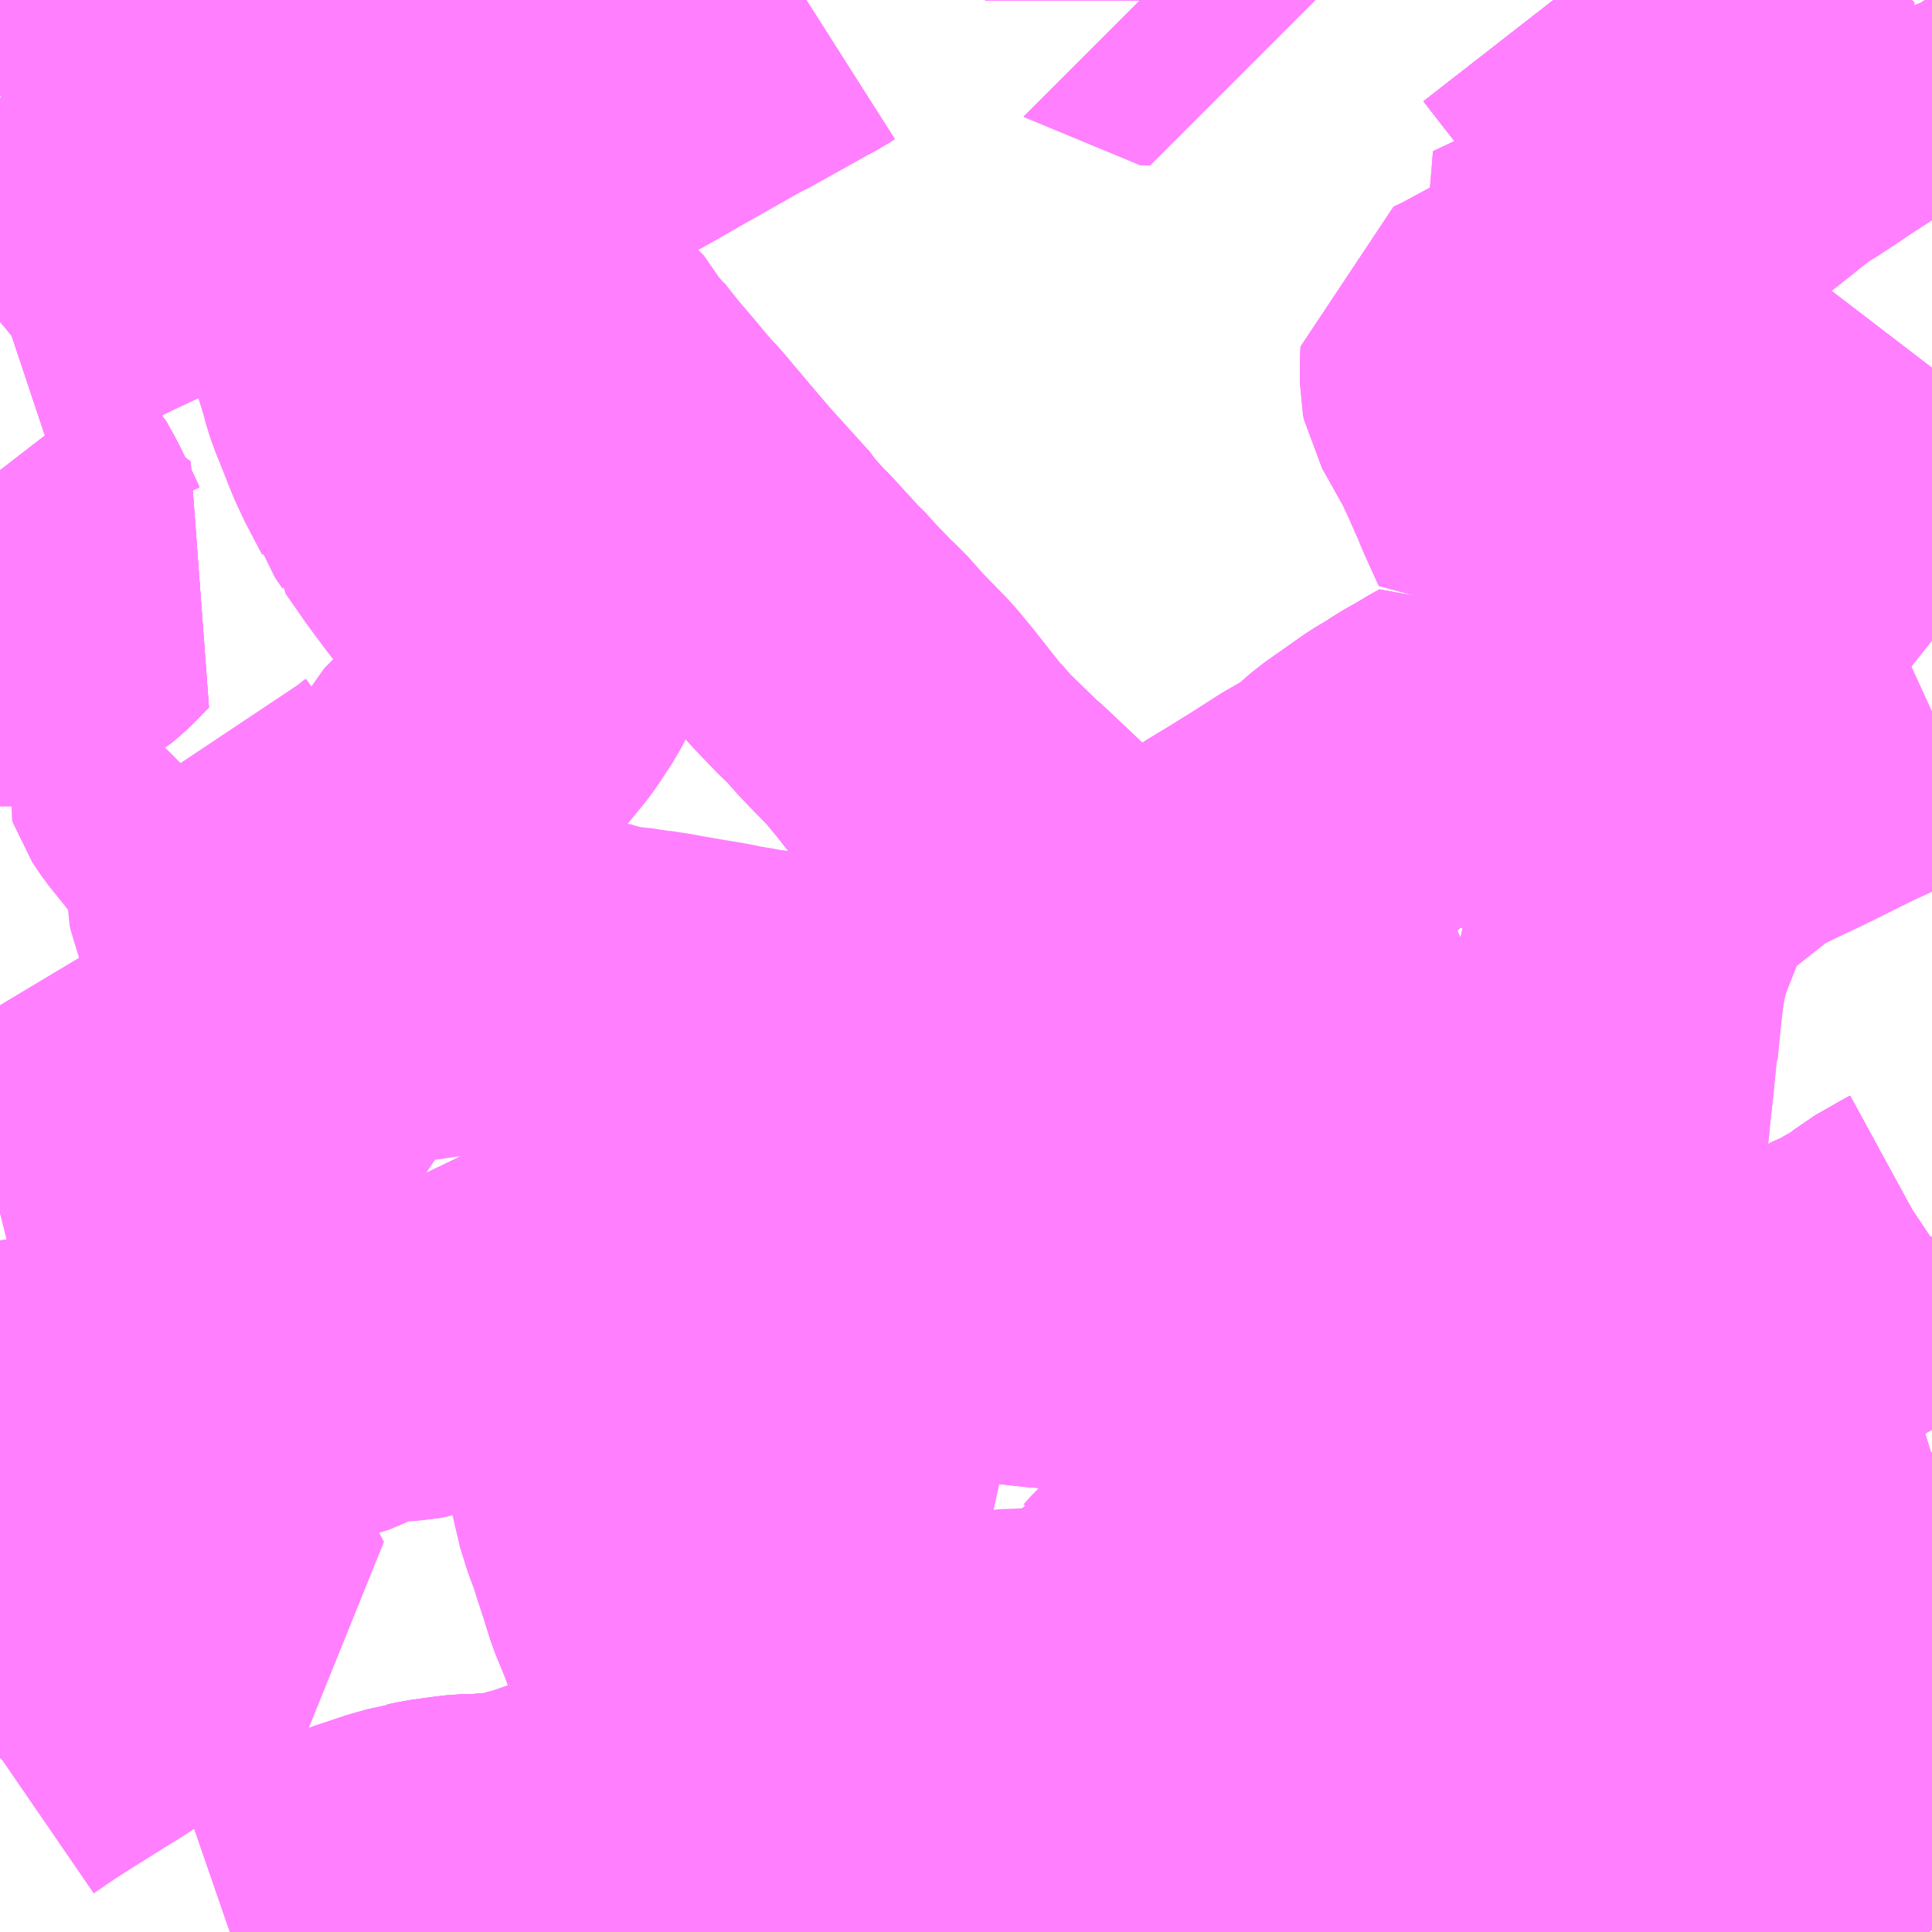 <?xml version="1.0" encoding="UTF-8"?>
<svg  xmlns="http://www.w3.org/2000/svg" xmlns:xlink="http://www.w3.org/1999/xlink" xmlns:go="http://purl.org/svgmap/profile" property="N07_001,N07_002,N07_003,N07_004,N07_005,N07_006,N07_007" viewBox="13952.637 -3603.516 4.395 4.395" go:dataArea="13952.63671875 -3603.515625 4.39453125 4.39453125" >
<globalCoordinateSystem srsName="http://purl.org/crs/84" transform="matrix(100.0,0.0,0.0,-100.0,0.0,0.0)" />
<defs>
 <g id="p0" >
  <circle cx="0.0" cy="0.0" r="3" stroke="green" stroke-width="0.75" vector-effect="non-scaling-stroke" />
 </g>
</defs>
<g fill="none" fill-rule="evenodd" stroke="#FF00FF" stroke-width="0.75" opacity="0.5" vector-effect="non-scaling-stroke" stroke-linejoin="bevel" >
<path content="1,ロイヤル交通,常光コース,9.0,9.0,9.0," xlink:title="1" d="M13953.407,-3603.185L13953.423,-3603.195L13953.439,-3603.203L13953.457,-3603.212L13953.478,-3603.222L13953.506,-3603.235L13953.461,-3603.292L13953.426,-3603.341L13953.424,-3603.347L13953.41,-3603.363L13953.422,-3603.37L13953.488,-3603.411L13953.513,-3603.429L13953.532,-3603.442L13953.542,-3603.452L13953.581,-3603.498L13953.589,-3603.512L13953.591,-3603.516"/>
<path content="1,国際興業（株）,ミッドナイトアロー上尾・鴻巣,1.0,0.0,0.0," xlink:title="1" d="M13957.031,-3599.621L13957.023,-3599.627L13956.998,-3599.644L13956.956,-3599.671L13956.918,-3599.699L13956.882,-3599.724L13956.87,-3599.736L13956.858,-3599.787L13956.804,-3599.812L13956.79,-3599.829L13956.72,-3599.918L13956.658,-3599.995L13956.65,-3600.006L13956.642,-3600.016L13956.621,-3600.036L13956.594,-3600.063L13956.541,-3600.117L13956.529,-3600.129L13956.518,-3600.141L13956.517,-3600.142L13956.507,-3600.153L13956.472,-3600.185L13956.403,-3600.253L13956.386,-3600.268L13956.38,-3600.272L13956.36,-3600.294L13956.338,-3600.319L13956.329,-3600.324L13956.29,-3600.364L13956.256,-3600.395L13956.232,-3600.413L13956.218,-3600.43L13956.182,-3600.463L13956.114,-3600.519L13956.109,-3600.53L13956.093,-3600.544L13956.01,-3600.616L13955.918,-3600.702L13955.854,-3600.759L13955.815,-3600.795L13955.789,-3600.82L13955.751,-3600.856L13955.722,-3600.882L13955.689,-3600.907L13955.632,-3600.961L13955.614,-3600.979L13955.606,-3600.985L13955.593,-3600.997L13955.578,-3601.009L13955.573,-3601.015L13955.569,-3601.018L13955.564,-3601.022L13955.545,-3601.039L13955.47,-3601.102L13955.448,-3601.124L13955.39,-3601.174L13955.34,-3601.219L13955.286,-3601.266L13955.265,-3601.286L13955.261,-3601.29L13955.258,-3601.293L13955.177,-3601.367L13955.164,-3601.38L13955.131,-3601.41L13955.108,-3601.431L13955.017,-3601.517L13954.985,-3601.547L13954.958,-3601.573L13954.888,-3601.639L13954.879,-3601.646L13954.802,-3601.721L13954.777,-3601.749L13954.767,-3601.761L13954.763,-3601.764L13954.695,-3601.85L13954.662,-3601.89L13954.596,-3601.958L13954.558,-3602.001L13954.54,-3602.017L13954.492,-3602.067L13954.463,-3602.099L13954.455,-3602.106L13954.391,-3602.176L13954.371,-3602.196L13954.359,-3602.21L13954.353,-3602.216L13954.342,-3602.229L13954.337,-3602.237L13954.242,-3602.342L13954.19,-3602.403L13954.132,-3602.472L13954.113,-3602.492L13954.089,-3602.52L13954.06,-3602.555L13954.029,-3602.591L13953.998,-3602.63L13953.997,-3602.631L13953.985,-3602.647L13953.983,-3602.647L13953.973,-3602.669L13953.947,-3602.695L13953.939,-3602.704L13953.92,-3602.729L13953.868,-3602.794L13953.793,-3602.888L13953.789,-3602.892L13953.782,-3602.9L13953.74,-3602.953L13953.735,-3602.959L13953.702,-3602.998L13953.677,-3603.024L13953.598,-3602.964L13953.594,-3602.961L13953.576,-3602.946L13953.558,-3602.933L13953.554,-3602.93L13953.508,-3602.894L13953.458,-3602.855L13953.423,-3602.826L13953.405,-3602.811L13953.396,-3602.821L13953.364,-3602.876L13953.348,-3602.9L13953.291,-3602.979L13953.254,-3603.028L13953.234,-3603.053L13953.208,-3603.087L13953.178,-3603.132L13953.163,-3603.151L13953.156,-3603.162L13953.121,-3603.209L13953.111,-3603.225L13953.084,-3603.261L13953.07,-3603.28L13953.065,-3603.286L13953.052,-3603.304L13953.008,-3603.365L13953.009,-3603.369L13953.01,-3603.372L13953.013,-3603.375L13953.076,-3603.425L13953.108,-3603.448L13953.13,-3603.463L13953.141,-3603.468L13953.153,-3603.474L13953.164,-3603.478L13953.187,-3603.488L13953.211,-3603.494L13953.209,-3603.497L13953.233,-3603.508L13953.256,-3603.516"/>
<path content="1,川越観光自動車,けやき団地線19-1,58.0,43.0,43.0," xlink:title="1" d="M13956.374,-3599.855L13956.355,-3599.834L13956.3,-3599.883L13956.288,-3599.895L13956.27,-3599.911L13956.109,-3600.067L13956.099,-3600.077L13956.073,-3600.102L13956.048,-3600.129L13955.959,-3600.212L13955.931,-3600.24L13955.928,-3600.241L13955.904,-3600.266L13955.876,-3600.292L13955.851,-3600.319L13955.849,-3600.321L13955.822,-3600.348L13955.806,-3600.366L13955.753,-3600.416L13955.742,-3600.427L13955.7,-3600.468L13955.685,-3600.474L13955.61,-3600.477L13955.584,-3600.477L13955.539,-3600.479L13955.444,-3600.479L13955.429,-3600.477L13955.41,-3600.48L13955.351,-3600.485L13955.317,-3600.488L13955.266,-3600.493L13955.256,-3600.494L13955.216,-3600.497L13955.15,-3600.502L13955.118,-3600.504L13955.038,-3600.504L13955.002,-3600.507L13954.978,-3600.51L13954.963,-3600.511L13954.951,-3600.513L13954.891,-3600.524L13954.857,-3600.529L13954.854,-3600.53L13954.818,-3600.531L13954.793,-3600.541L13954.722,-3600.556L13954.692,-3600.559L13954.673,-3600.56L13954.618,-3600.556L13954.615,-3600.555L13954.592,-3600.553L13954.583,-3600.552L13954.502,-3600.538L13954.469,-3600.532L13954.538,-3600.467L13954.597,-3600.41L13954.602,-3600.405L13954.646,-3600.362L13954.67,-3600.338L13954.692,-3600.319L13954.729,-3600.281L13954.698,-3600.269L13954.682,-3600.262L13954.671,-3600.253L13954.643,-3600.245L13954.611,-3600.232L13954.578,-3600.218L13954.554,-3600.207L13954.535,-3600.2L13954.503,-3600.178L13954.482,-3600.173L13954.475,-3600.156L13954.47,-3600.153L13954.463,-3600.15L13954.352,-3600.113L13954.339,-3600.108L13954.3,-3600.094L13954.272,-3600.085L13954.233,-3600.071L13954.165,-3600.046L13954.143,-3600.037L13954.123,-3600.032L13954.073,-3600.017L13954.077,-3600.002L13954.095,-3599.947L13954.097,-3599.94"/>
<path content="1,川越観光自動車,けやき団地線19-1,58.0,43.0,43.0," xlink:title="1" d="M13954.097,-3599.94L13954.131,-3599.943L13954.139,-3599.923L13954.143,-3599.893L13954.16,-3599.872L13954.166,-3599.86L13954.197,-3599.803L13954.185,-3599.795L13954.152,-3599.79L13954.142,-3599.819L13954.134,-3599.84L13954.111,-3599.896L13954.097,-3599.94"/>
<path content="1,川越観光自動車,けやき団地線19-2,27.0,11.0,11.0," xlink:title="1" d="M13956.374,-3599.855L13956.355,-3599.834L13956.3,-3599.883L13956.288,-3599.895L13956.27,-3599.911L13956.109,-3600.067L13956.099,-3600.077L13956.073,-3600.102L13956.048,-3600.129L13955.959,-3600.212L13955.931,-3600.24L13955.928,-3600.241L13955.904,-3600.266L13955.876,-3600.292L13955.851,-3600.319L13955.849,-3600.321L13955.822,-3600.348L13955.806,-3600.366L13955.753,-3600.416L13955.742,-3600.427L13955.7,-3600.468L13955.685,-3600.474L13955.61,-3600.477L13955.584,-3600.477L13955.539,-3600.479L13955.444,-3600.479L13955.429,-3600.477L13955.41,-3600.48L13955.351,-3600.485L13955.317,-3600.488L13955.266,-3600.493L13955.256,-3600.494L13955.216,-3600.497L13955.15,-3600.502L13955.118,-3600.504L13955.038,-3600.504L13955.002,-3600.507L13954.978,-3600.51L13954.963,-3600.511L13954.951,-3600.513L13954.891,-3600.524L13954.857,-3600.529L13954.854,-3600.53L13954.818,-3600.531L13954.793,-3600.541L13954.722,-3600.556L13954.692,-3600.559L13954.673,-3600.56L13954.618,-3600.556L13954.615,-3600.555L13954.592,-3600.553L13954.583,-3600.552L13954.502,-3600.538L13954.469,-3600.532"/>
<path content="1,川越観光自動車,けやき団地線19-2,27.0,11.0,11.0," xlink:title="1" d="M13954.097,-3599.94L13954.111,-3599.896L13954.134,-3599.84L13954.142,-3599.819L13954.152,-3599.79L13954.185,-3599.795L13954.197,-3599.803L13954.166,-3599.86L13954.16,-3599.872L13954.143,-3599.893L13954.139,-3599.923L13954.131,-3599.943L13954.097,-3599.94"/>
<path content="1,川越観光自動車,けやき団地線19-2,27.0,11.0,11.0," xlink:title="1" d="M13954.097,-3599.94L13954.095,-3599.947L13954.077,-3600.002L13954.073,-3600.017"/>
<path content="1,川越観光自動車,けやき団地線19-2,27.0,11.0,11.0," xlink:title="1" d="M13954.073,-3600.017L13954.056,-3600.062L13954.042,-3600.11L13954.04,-3600.118L13954.033,-3600.153L13954.028,-3600.184L13954.026,-3600.239L13954.028,-3600.257L13954.025,-3600.276L13954.023,-3600.291L13954.019,-3600.319L13954.011,-3600.353L13954.003,-3600.388L13953.99,-3600.428L13953.976,-3600.471L13953.939,-3600.58L13953.939,-3600.581"/>
<path content="1,川越観光自動車,けやき団地線19-2,27.0,11.0,11.0," xlink:title="1" d="M13954.469,-3600.532L13954.538,-3600.467L13954.597,-3600.41L13954.602,-3600.405L13954.646,-3600.362L13954.67,-3600.338L13954.692,-3600.319L13954.729,-3600.281L13954.698,-3600.269L13954.682,-3600.262L13954.671,-3600.253L13954.643,-3600.245L13954.611,-3600.232L13954.578,-3600.218L13954.554,-3600.207L13954.535,-3600.2L13954.503,-3600.178L13954.482,-3600.173L13954.475,-3600.156L13954.47,-3600.153L13954.463,-3600.15L13954.352,-3600.113L13954.339,-3600.108L13954.3,-3600.094L13954.272,-3600.085L13954.233,-3600.071L13954.165,-3600.046L13954.143,-3600.037L13954.123,-3600.032L13954.073,-3600.017"/>
<path content="1,川越観光自動車,けやき団地線19-2,27.0,11.0,11.0," xlink:title="1" d="M13953.939,-3600.581L13953.948,-3600.582L13953.957,-3600.583L13953.966,-3600.585L13953.981,-3600.586L13954.026,-3600.586L13954.037,-3600.585L13954.062,-3600.583L13954.103,-3600.576L13954.136,-3600.571L13954.152,-3600.568L13954.174,-3600.563L13954.199,-3600.556L13954.228,-3600.544L13954.272,-3600.524L13954.299,-3600.513L13954.308,-3600.509L13954.337,-3600.507L13954.404,-3600.521L13954.423,-3600.524L13954.469,-3600.532"/>
<path content="1,川越観光自動車,けやき団地線19-2,27.0,11.0,11.0," xlink:title="1" d="M13953.939,-3600.581L13953.89,-3600.566L13953.867,-3600.558L13953.85,-3600.55L13953.844,-3600.546L13953.773,-3600.512L13953.731,-3600.492L13953.602,-3600.44L13953.585,-3600.435L13953.582,-3600.434L13953.566,-3600.431L13953.503,-3600.428L13953.478,-3600.427L13953.475,-3600.426L13953.465,-3600.424L13953.457,-3600.418L13953.443,-3600.413L13953.41,-3600.395L13953.374,-3600.383L13953.315,-3600.369L13953.313,-3600.367L13953.308,-3600.365L13953.252,-3600.352L13953.224,-3600.347L13953.195,-3600.346L13953.166,-3600.347L13953.086,-3600.348L13953.08,-3600.349L13953.019,-3600.35L13953.006,-3600.351L13952.971,-3600.349L13952.907,-3600.343L13952.868,-3600.339L13952.808,-3600.334L13952.802,-3600.334L13952.779,-3600.333L13952.765,-3600.333L13952.722,-3600.333L13952.707,-3600.328L13952.698,-3600.333L13952.637,-3600.389"/>
<path content="1,川越観光自動車,メディカルセンター線2-1,59.0,47.0,47.0," xlink:title="1" d="M13952.637,-3602.057L13952.638,-3602.057L13952.669,-3602.057L13952.686,-3602.059L13952.695,-3602.06L13952.725,-3602.076L13952.769,-3602.104L13952.773,-3602.106L13952.789,-3602.116L13952.8,-3602.125L13952.811,-3602.135L13952.843,-3602.168L13952.788,-3602.21L13952.768,-3602.226L13952.759,-3602.236L13952.751,-3602.249L13952.744,-3602.264L13952.74,-3602.273L13952.708,-3602.338L13952.687,-3602.376L13952.68,-3602.383L13952.679,-3602.389L13952.678,-3602.393L13952.637,-3602.446M13952.637,-3602.832L13952.694,-3602.851L13952.754,-3602.871L13952.766,-3602.873L13952.775,-3602.876L13952.869,-3602.922L13952.916,-3602.944L13952.955,-3602.964L13952.957,-3602.965L13952.97,-3602.972L13953.028,-3603L13953.034,-3603.004L13953.041,-3603.007L13953.076,-3603.023L13953.208,-3603.087L13953.248,-3603.107L13953.266,-3603.117L13953.286,-3603.126L13953.348,-3603.154"/>
<path content="1,川越観光自動車,メディカルセンター線2-2,1.0,0.0,0.0," xlink:title="1" d="M13952.637,-3602.057L13952.638,-3602.057L13952.669,-3602.057L13952.686,-3602.059L13952.695,-3602.06L13952.725,-3602.076L13952.769,-3602.104L13952.773,-3602.106L13952.789,-3602.116L13952.8,-3602.125L13952.811,-3602.135L13952.843,-3602.168L13952.788,-3602.21L13952.768,-3602.226L13952.759,-3602.236L13952.751,-3602.249L13952.744,-3602.264L13952.74,-3602.273L13952.708,-3602.338L13952.687,-3602.376L13952.68,-3602.383L13952.679,-3602.389L13952.678,-3602.393L13952.637,-3602.446M13952.637,-3602.832L13952.694,-3602.851L13952.754,-3602.871L13952.766,-3602.873L13952.775,-3602.876L13952.869,-3602.922L13952.916,-3602.944L13952.955,-3602.964L13952.957,-3602.965L13952.97,-3602.972L13953.028,-3603L13953.034,-3603.004L13953.041,-3603.007L13953.076,-3603.023L13953.208,-3603.087L13953.248,-3603.107L13953.266,-3603.117L13953.286,-3603.126L13953.348,-3603.154"/>
<path content="1,川越観光自動車,メディカルセンター線2-3,6.0,5.0,5.0," xlink:title="1" d="M13952.637,-3601.958L13952.658,-3601.986L13952.678,-3602.013L13952.68,-3602.026L13952.669,-3602.057L13952.686,-3602.059L13952.695,-3602.06L13952.725,-3602.076L13952.769,-3602.104L13952.773,-3602.106L13952.789,-3602.116L13952.8,-3602.125L13952.811,-3602.135L13952.843,-3602.168L13952.788,-3602.21L13952.768,-3602.226L13952.759,-3602.236L13952.751,-3602.249L13952.744,-3602.264L13952.74,-3602.273L13952.708,-3602.338L13952.687,-3602.376L13952.68,-3602.383L13952.679,-3602.389L13952.678,-3602.393L13952.637,-3602.446M13952.637,-3602.832L13952.694,-3602.851L13952.754,-3602.871L13952.766,-3602.873L13952.775,-3602.876L13952.869,-3602.922L13952.916,-3602.944L13952.955,-3602.964L13952.957,-3602.965L13952.97,-3602.972L13953.028,-3603L13953.034,-3603.004L13953.041,-3603.007L13953.076,-3603.023L13953.208,-3603.087L13953.248,-3603.107L13953.266,-3603.117L13953.286,-3603.126L13953.348,-3603.154"/>
<path content="1,川越観光自動車,メディカルセンター線2-4,2.0,0.0,0.0," xlink:title="1" d="M13952.637,-3601.958L13952.658,-3601.986L13952.678,-3602.013L13952.68,-3602.026L13952.669,-3602.057L13952.686,-3602.059L13952.695,-3602.06L13952.725,-3602.076L13952.769,-3602.104L13952.773,-3602.106L13952.789,-3602.116L13952.8,-3602.125L13952.811,-3602.135L13952.843,-3602.168L13952.788,-3602.21L13952.768,-3602.226L13952.759,-3602.236L13952.751,-3602.249L13952.744,-3602.264L13952.74,-3602.273L13952.708,-3602.338L13952.687,-3602.376L13952.68,-3602.383L13952.679,-3602.389L13952.678,-3602.393L13952.637,-3602.446M13952.637,-3602.832L13952.694,-3602.851L13952.754,-3602.871L13952.766,-3602.873L13952.775,-3602.876L13952.869,-3602.922L13952.916,-3602.944L13952.955,-3602.964L13952.957,-3602.965L13952.97,-3602.972L13953.028,-3603L13953.034,-3603.004L13953.041,-3603.007L13953.076,-3603.023L13953.208,-3603.087L13953.248,-3603.107L13953.266,-3603.117L13953.286,-3603.126L13953.348,-3603.154"/>
<path content="1,川越観光自動車,メディカルセンター線2-5,18.0,12.0,12.0," xlink:title="1" d="M13952.637,-3602.057L13952.638,-3602.057L13952.669,-3602.057L13952.686,-3602.059L13952.695,-3602.06L13952.725,-3602.076L13952.769,-3602.104L13952.773,-3602.106L13952.789,-3602.116L13952.8,-3602.125L13952.811,-3602.135L13952.843,-3602.168L13952.788,-3602.21L13952.768,-3602.226L13952.759,-3602.236L13952.751,-3602.249L13952.744,-3602.264L13952.74,-3602.273L13952.708,-3602.338L13952.687,-3602.376L13952.68,-3602.383L13952.679,-3602.389L13952.678,-3602.393L13952.637,-3602.446M13952.637,-3602.832L13952.694,-3602.851L13952.754,-3602.871L13952.766,-3602.873L13952.775,-3602.876L13952.869,-3602.922L13952.916,-3602.944L13952.955,-3602.964L13952.957,-3602.965L13952.97,-3602.972L13953.028,-3603L13953.034,-3603.004L13953.041,-3603.007L13953.076,-3603.023L13953.208,-3603.087L13953.248,-3603.107L13953.266,-3603.117L13953.286,-3603.126L13953.348,-3603.154"/>
<path content="1,川越観光自動車,北本団地線16-1,75.0,65.0,65.0," xlink:title="1" d="M13953.348,-3603.154L13953.367,-3603.12L13953.318,-3603.095L13953.298,-3603.086L13953.278,-3603.076L13953.258,-3603.065L13953.234,-3603.053L13953.254,-3603.028L13953.291,-3602.979L13953.348,-3602.9L13953.364,-3602.876L13953.396,-3602.821L13953.405,-3602.811L13953.418,-3602.79L13953.428,-3602.772L13953.441,-3602.739L13953.461,-3602.674L13953.468,-3602.647L13953.477,-3602.622L13953.484,-3602.605L13953.513,-3602.532L13953.534,-3602.487L13953.537,-3602.482L13953.565,-3602.429L13953.568,-3602.419L13953.583,-3602.398L13953.594,-3602.381L13953.594,-3602.38L13953.601,-3602.37L13953.638,-3602.317L13953.649,-3602.302L13953.678,-3602.263L13953.744,-3602.178L13953.753,-3602.167L13953.798,-3602.109L13953.809,-3602.095L13953.834,-3602.065L13953.867,-3602.026L13953.866,-3602.015L13953.863,-3602.005L13953.854,-3601.987L13953.834,-3601.957L13953.823,-3601.94L13953.812,-3601.925L13953.762,-3601.864L13953.745,-3601.846L13953.697,-3601.791L13953.695,-3601.789L13953.692,-3601.785L13953.661,-3601.752L13953.64,-3601.731L13953.62,-3601.689L13953.608,-3601.672L13953.597,-3601.661L13953.561,-3601.628L13953.527,-3601.595L13953.513,-3601.579L13953.497,-3601.554L13953.489,-3601.532L13953.483,-3601.516L13953.484,-3601.49L13953.49,-3601.464L13953.491,-3601.458L13953.53,-3601.354L13953.531,-3601.345L13953.53,-3601.337L13953.523,-3601.329L13953.503,-3601.317L13953.491,-3601.312L13953.464,-3601.307L13953.447,-3601.307L13953.432,-3601.31L13953.401,-3601.325L13953.387,-3601.332L13953.305,-3601.373L13953.257,-3601.398L13953.246,-3601.402L13953.206,-3601.424L13953.185,-3601.436L13953.172,-3601.458L13953.165,-3601.475L13953.163,-3601.485L13953.163,-3601.551L13953.162,-3601.571L13953.157,-3601.588L13953.151,-3601.598L13953.135,-3601.622L13953.111,-3601.65L13953.104,-3601.655L13953.078,-3601.689L13953.04,-3601.736L13953.022,-3601.763L13953.021,-3601.766L13953.02,-3601.769L13953.021,-3601.773L13953.022,-3601.776L13953.037,-3601.791"/>
<path content="1,川越観光自動車,富士重工線1-1,18.0,25.0,25.0," xlink:title="1" d="M13953.407,-3603.185L13953.423,-3603.195L13953.439,-3603.203L13953.457,-3603.212L13953.478,-3603.222L13953.506,-3603.235L13953.549,-3603.178L13953.604,-3603.113L13953.637,-3603.07L13953.646,-3603.059L13953.728,-3603.104L13953.742,-3603.111L13953.772,-3603.127L13953.794,-3603.141L13953.852,-3603.172L13953.873,-3603.184L13953.899,-3603.198L13953.949,-3603.225L13953.993,-3603.248L13954.02,-3603.263L13954.083,-3603.298L13954.088,-3603.301L13954.135,-3603.328L13954.271,-3603.405L13954.282,-3603.412L13954.283,-3603.412L13954.295,-3603.417L13954.415,-3603.484L13954.427,-3603.491L13954.431,-3603.493L13954.454,-3603.505L13954.46,-3603.509L13954.471,-3603.516"/>
<path content="1,川越観光自動車,富士重工線1-1,18.0,25.0,25.0," xlink:title="1" d="M13955.253,-3603.516L13955.253,-3603.515L13955.232,-3603.515L13955.231,-3603.516"/>
<path content="1,川越観光自動車,富士重工線1-1,18.0,25.0,25.0," xlink:title="1" d="M13956.171,-3603.516L13956.231,-3603.439L13956.253,-3603.411L13956.262,-3603.399L13956.267,-3603.394L13956.294,-3603.359L13956.312,-3603.339L13956.335,-3603.32"/>
<path content="1,川越観光自動車,富士重工線1-2,13.0,9.0,9.0," xlink:title="1" d="M13953.407,-3603.185L13953.423,-3603.195L13953.439,-3603.203L13953.457,-3603.212L13953.478,-3603.222L13953.506,-3603.235L13953.549,-3603.178L13953.604,-3603.113L13953.637,-3603.07L13953.646,-3603.059L13953.728,-3603.104L13953.742,-3603.111L13953.772,-3603.127L13953.794,-3603.141L13953.852,-3603.172L13953.873,-3603.184L13953.899,-3603.198L13953.949,-3603.225L13953.993,-3603.248L13954.02,-3603.263L13954.083,-3603.298L13954.088,-3603.301L13954.135,-3603.328L13954.271,-3603.405L13954.282,-3603.412L13954.283,-3603.412L13954.295,-3603.417L13954.415,-3603.484L13954.427,-3603.491L13954.431,-3603.493L13954.454,-3603.505L13954.46,-3603.509L13954.471,-3603.516"/>
<path content="1,川越観光自動車,富士重工線1-2,13.0,9.0,9.0," xlink:title="1" d="M13956.262,-3603.399L13956.267,-3603.394L13956.294,-3603.359L13956.312,-3603.339L13956.335,-3603.32L13956.403,-3603.29L13956.463,-3603.265L13956.468,-3603.262L13956.473,-3603.261L13956.496,-3603.25L13956.554,-3603.225L13956.575,-3603.214L13956.589,-3603.205L13956.616,-3603.184L13956.631,-3603.197L13956.681,-3603.235L13956.708,-3603.251L13956.716,-3603.256L13956.682,-3603.293L13956.644,-3603.336L13956.623,-3603.361L13956.528,-3603.465L13956.524,-3603.47L13956.489,-3603.453L13956.474,-3603.447L13956.459,-3603.465L13956.439,-3603.488L13956.425,-3603.482L13956.351,-3603.445L13956.262,-3603.399"/>
<path content="1,川越観光自動車,富士重工線1-2,13.0,9.0,9.0," xlink:title="1" d="M13955.231,-3603.516L13955.232,-3603.515L13955.253,-3603.515L13955.253,-3603.516"/>
<path content="1,川越観光自動車,富士重工線1-2,13.0,9.0,9.0," xlink:title="1" d="M13956.171,-3603.516L13956.231,-3603.439L13956.253,-3603.411L13956.262,-3603.399"/>
<path content="1,川越観光自動車,富士重工線1-3,11.0,6.0,6.0," xlink:title="1" d="M13953.407,-3603.185L13953.423,-3603.195L13953.439,-3603.203L13953.457,-3603.212L13953.478,-3603.222L13953.506,-3603.235L13953.549,-3603.178L13953.604,-3603.113L13953.637,-3603.07L13953.646,-3603.059L13953.728,-3603.104L13953.742,-3603.111L13953.772,-3603.127L13953.794,-3603.141L13953.852,-3603.172L13953.873,-3603.184L13953.899,-3603.198L13953.949,-3603.225L13953.993,-3603.248L13954.02,-3603.263L13954.083,-3603.298L13954.088,-3603.301L13954.135,-3603.328L13954.271,-3603.405L13954.282,-3603.412L13954.283,-3603.412L13954.295,-3603.417L13954.415,-3603.484L13954.427,-3603.491L13954.431,-3603.493L13954.454,-3603.505L13954.46,-3603.509L13954.471,-3603.516M13955.231,-3603.516L13955.232,-3603.515L13955.253,-3603.515L13955.253,-3603.516M13956.171,-3603.516L13956.231,-3603.439L13956.253,-3603.411L13956.262,-3603.399L13956.267,-3603.394L13956.294,-3603.359L13956.312,-3603.339L13956.335,-3603.32"/>
<path content="1,川越観光自動車,富士重工線1-4,11.0,6.0,6.0," xlink:title="1" d="M13953.407,-3603.185L13953.423,-3603.195L13953.439,-3603.203L13953.457,-3603.212L13953.478,-3603.222L13953.506,-3603.235L13953.549,-3603.178L13953.604,-3603.113L13953.637,-3603.07L13953.646,-3603.059L13953.728,-3603.104L13953.742,-3603.111L13953.772,-3603.127L13953.794,-3603.141L13953.852,-3603.172L13953.873,-3603.184L13953.899,-3603.198L13953.949,-3603.225L13953.993,-3603.248L13954.02,-3603.263L13954.083,-3603.298L13954.088,-3603.301L13954.135,-3603.328L13954.271,-3603.405L13954.282,-3603.412L13954.283,-3603.412L13954.295,-3603.417L13954.415,-3603.484L13954.427,-3603.491L13954.431,-3603.493L13954.454,-3603.505L13954.46,-3603.509L13954.471,-3603.516M13956.171,-3603.516L13956.231,-3603.439L13956.253,-3603.411L13956.262,-3603.399L13956.267,-3603.394L13956.294,-3603.359L13956.312,-3603.339L13956.335,-3603.32"/>
<path content="1,川越観光自動車,富士重工線1-5,999.9,999.9,999.9," xlink:title="1" d="M13953.407,-3603.185L13953.423,-3603.195L13953.439,-3603.203L13953.457,-3603.212L13953.478,-3603.222L13953.506,-3603.235L13953.549,-3603.178L13953.604,-3603.113L13953.637,-3603.07L13953.646,-3603.059L13953.728,-3603.104L13953.742,-3603.111L13953.772,-3603.127L13953.794,-3603.141L13953.852,-3603.172L13953.873,-3603.184L13953.899,-3603.198L13953.949,-3603.225L13953.993,-3603.248L13954.02,-3603.263L13954.083,-3603.298L13954.088,-3603.301L13954.135,-3603.328L13954.271,-3603.405L13954.282,-3603.412L13954.283,-3603.412L13954.295,-3603.417L13954.415,-3603.484L13954.427,-3603.491L13954.431,-3603.493L13954.454,-3603.505L13954.46,-3603.509L13954.471,-3603.516M13955.231,-3603.516L13955.232,-3603.515L13955.253,-3603.515L13955.253,-3603.516M13956.171,-3603.516L13956.231,-3603.439L13956.253,-3603.411L13956.262,-3603.399"/>
<path content="1,川越観光自動車,富士重工線1-5,999.9,999.9,999.9," xlink:title="1" d="M13956.262,-3603.399L13956.267,-3603.394L13956.294,-3603.359L13956.312,-3603.339L13956.335,-3603.32L13956.403,-3603.29L13956.463,-3603.265L13956.468,-3603.262L13956.473,-3603.261L13956.496,-3603.25L13956.554,-3603.225L13956.575,-3603.214L13956.589,-3603.205L13956.616,-3603.184L13956.631,-3603.197L13956.681,-3603.235L13956.708,-3603.251L13956.716,-3603.256L13956.682,-3603.293L13956.644,-3603.336L13956.623,-3603.361L13956.528,-3603.465L13956.524,-3603.47L13956.489,-3603.453L13956.474,-3603.447L13956.459,-3603.465L13956.439,-3603.488L13956.425,-3603.482L13956.351,-3603.445L13956.262,-3603.399"/>
<path content="1,川越観光自動車,富士重工線1-6,999.9,999.9,999.9," xlink:title="1" d="M13953.407,-3603.185L13953.423,-3603.195L13953.439,-3603.203L13953.457,-3603.212L13953.478,-3603.222L13953.506,-3603.235L13953.549,-3603.178L13953.604,-3603.113L13953.637,-3603.07L13953.646,-3603.059L13953.728,-3603.104L13953.742,-3603.111L13953.772,-3603.127L13953.794,-3603.141L13953.852,-3603.172L13953.873,-3603.184L13953.899,-3603.198L13953.949,-3603.225L13953.993,-3603.248L13954.02,-3603.263L13954.083,-3603.298L13954.088,-3603.301L13954.135,-3603.328L13954.271,-3603.405L13954.282,-3603.412L13954.283,-3603.412L13954.295,-3603.417L13954.415,-3603.484L13954.427,-3603.491L13954.431,-3603.493L13954.454,-3603.505L13954.46,-3603.509L13954.471,-3603.516M13956.171,-3603.516L13956.231,-3603.439L13956.253,-3603.411L13956.262,-3603.399"/>
<path content="1,川越観光自動車,富士重工線1-6,999.9,999.9,999.9," xlink:title="1" d="M13956.262,-3603.399L13956.267,-3603.394L13956.294,-3603.359L13956.312,-3603.339L13956.335,-3603.32L13956.403,-3603.29L13956.463,-3603.265L13956.468,-3603.262L13956.473,-3603.261L13956.496,-3603.25L13956.554,-3603.225L13956.575,-3603.214L13956.589,-3603.205L13956.616,-3603.184L13956.631,-3603.197L13956.681,-3603.235L13956.708,-3603.251L13956.716,-3603.256L13956.682,-3603.293L13956.644,-3603.336L13956.623,-3603.361L13956.528,-3603.465L13956.524,-3603.47L13956.489,-3603.453L13956.474,-3603.447L13956.459,-3603.465L13956.439,-3603.488L13956.425,-3603.482L13956.351,-3603.445L13956.262,-3603.399"/>
<path content="1,朝日自動車（株）,012,45.0,35.0,35.0," xlink:title="1" d="M13956.444,-3599.878L13956.445,-3599.881L13956.462,-3599.894L13956.49,-3599.92L13956.539,-3599.96L13956.544,-3599.964L13956.553,-3599.968L13956.586,-3599.985L13956.613,-3600L13956.641,-3600.015L13956.642,-3600.016L13956.621,-3600.036L13956.594,-3600.063L13956.541,-3600.117L13956.529,-3600.129L13956.518,-3600.141L13956.517,-3600.142L13956.507,-3600.153L13956.472,-3600.185L13956.403,-3600.253L13956.386,-3600.268L13956.38,-3600.272L13956.36,-3600.294L13956.386,-3600.319L13956.419,-3600.351L13956.439,-3600.37L13956.444,-3600.372L13956.475,-3600.391L13956.512,-3600.41L13956.55,-3600.431L13956.561,-3600.436L13956.612,-3600.462L13956.654,-3600.484L13956.676,-3600.496L13956.711,-3600.515L13956.719,-3600.52L13956.724,-3600.523L13956.806,-3600.567L13956.842,-3600.586L13956.864,-3600.594L13956.873,-3600.601L13956.904,-3600.618L13956.92,-3600.627L13956.952,-3600.653L13957.003,-3600.682L13957.025,-3600.694L13957.031,-3600.698"/>
<path content="1,朝日自動車（株）,013,999.9,999.9,999.9," xlink:title="1" d="M13956.444,-3599.878L13956.445,-3599.881L13956.462,-3599.894L13956.49,-3599.92L13956.539,-3599.96L13956.544,-3599.964L13956.553,-3599.968L13956.586,-3599.985L13956.613,-3600L13956.641,-3600.015L13956.642,-3600.016L13956.621,-3600.036L13956.594,-3600.063L13956.541,-3600.117L13956.529,-3600.129L13956.518,-3600.141L13956.517,-3600.142L13956.507,-3600.153L13956.472,-3600.185L13956.403,-3600.253L13956.386,-3600.268L13956.38,-3600.272L13956.36,-3600.294L13956.386,-3600.319L13956.419,-3600.351L13956.439,-3600.37L13956.444,-3600.372L13956.475,-3600.391L13956.512,-3600.41L13956.55,-3600.431L13956.561,-3600.436L13956.612,-3600.462L13956.654,-3600.484L13956.676,-3600.496L13956.711,-3600.515L13956.719,-3600.52L13956.724,-3600.523L13956.806,-3600.567L13956.842,-3600.586L13956.864,-3600.594L13956.873,-3600.601L13956.904,-3600.618L13956.92,-3600.627L13956.952,-3600.653L13957.003,-3600.682L13957.025,-3600.694L13957.031,-3600.698"/>
<path content="1,朝日自動車（株）,014,6.0,0.0,0.0," xlink:title="1" d="M13956.444,-3599.878L13956.445,-3599.881L13956.462,-3599.894L13956.49,-3599.92L13956.539,-3599.96L13956.544,-3599.964L13956.553,-3599.968L13956.586,-3599.985L13956.613,-3600L13956.641,-3600.015L13956.642,-3600.016L13956.621,-3600.036L13956.594,-3600.063L13956.541,-3600.117L13956.529,-3600.129L13956.518,-3600.141L13956.517,-3600.142L13956.507,-3600.153L13956.472,-3600.185L13956.403,-3600.253L13956.386,-3600.268L13956.38,-3600.272L13956.36,-3600.294L13956.386,-3600.319L13956.419,-3600.351L13956.439,-3600.37L13956.444,-3600.372L13956.475,-3600.391L13956.512,-3600.41L13956.55,-3600.431L13956.561,-3600.436L13956.612,-3600.462L13956.654,-3600.484L13956.676,-3600.496L13956.711,-3600.515L13956.719,-3600.52L13956.724,-3600.523L13956.806,-3600.567L13956.842,-3600.586L13956.864,-3600.594L13956.873,-3600.601L13956.904,-3600.618L13956.92,-3600.627L13956.952,-3600.653L13957.003,-3600.682L13957.025,-3600.694L13957.031,-3600.698"/>
<path content="1,朝日自動車（株）,015,999.9,999.9,999.9," xlink:title="1" d="M13956.444,-3599.878L13956.445,-3599.881L13956.462,-3599.894L13956.49,-3599.92L13956.539,-3599.96L13956.544,-3599.964L13956.553,-3599.968L13956.586,-3599.985L13956.613,-3600L13956.641,-3600.015L13956.642,-3600.016L13956.621,-3600.036L13956.594,-3600.063L13956.541,-3600.117L13956.529,-3600.129L13956.518,-3600.141L13956.517,-3600.142L13956.507,-3600.153L13956.472,-3600.185L13956.403,-3600.253L13956.386,-3600.268L13956.38,-3600.272L13956.36,-3600.294L13956.386,-3600.319L13956.419,-3600.351L13956.439,-3600.37L13956.444,-3600.372L13956.475,-3600.391L13956.512,-3600.41L13956.55,-3600.431L13956.561,-3600.436L13956.612,-3600.462L13956.654,-3600.484L13956.676,-3600.496L13956.711,-3600.515L13956.719,-3600.52L13956.724,-3600.523L13956.806,-3600.567L13956.842,-3600.586L13956.864,-3600.594L13956.873,-3600.601L13956.904,-3600.618L13956.92,-3600.627L13956.952,-3600.653L13957.003,-3600.682L13957.025,-3600.694L13957.031,-3600.698"/>
<path content="1,朝日自動車（株）,016,56.0,39.0,39.0," xlink:title="1" d="M13957.031,-3602.68L13956.972,-3602.603L13956.807,-3602.384L13956.788,-3602.348L13956.777,-3602.344L13956.728,-3602.279L13956.696,-3602.239L13956.669,-3602.203L13956.643,-3602.163L13956.63,-3602.136L13956.617,-3602.103L13956.609,-3602.081L13956.604,-3602.067L13956.559,-3601.946L13956.551,-3601.925L13956.508,-3601.832L13956.511,-3601.818L13956.439,-3601.627L13956.418,-3601.569L13956.41,-3601.548L13956.404,-3601.531L13956.399,-3601.518L13956.39,-3601.496L13956.379,-3601.466L13956.372,-3601.448L13956.353,-3601.4L13956.337,-3601.357L13956.333,-3601.337L13956.322,-3601.284L13956.321,-3601.271L13956.315,-3601.219L13956.31,-3601.167L13956.308,-3601.148L13956.306,-3601.144L13956.299,-3601.073L13956.296,-3601.044L13956.291,-3601L13956.288,-3600.967L13956.279,-3600.895L13956.277,-3600.884L13956.272,-3600.847L13956.263,-3600.784L13956.262,-3600.78L13956.256,-3600.759L13956.253,-3600.741L13956.247,-3600.717L13956.247,-3600.715L13956.247,-3600.711L13956.243,-3600.703L13956.234,-3600.669L13956.227,-3600.65L13956.223,-3600.643L13956.216,-3600.63L13956.204,-3600.612L13956.195,-3600.599L13956.175,-3600.577L13956.157,-3600.562L13956.109,-3600.53L13956.114,-3600.519L13956.182,-3600.463L13956.218,-3600.43L13956.232,-3600.413L13956.256,-3600.395L13956.29,-3600.364L13956.329,-3600.324L13956.338,-3600.319L13956.36,-3600.294L13956.38,-3600.272L13956.386,-3600.268L13956.403,-3600.253L13956.472,-3600.185L13956.507,-3600.153L13956.517,-3600.142L13956.518,-3600.141L13956.529,-3600.129L13956.541,-3600.117L13956.594,-3600.063L13956.621,-3600.036L13956.642,-3600.016L13956.641,-3600.015L13956.613,-3600L13956.586,-3599.985L13956.553,-3599.968L13956.544,-3599.964L13956.539,-3599.96L13956.49,-3599.92L13956.462,-3599.894L13956.445,-3599.881L13956.444,-3599.878"/>
<path content="1,朝日自動車（株）,017,5.0,0.0,0.0," xlink:title="1" d="M13957.031,-3602.68L13956.972,-3602.603L13956.807,-3602.384L13956.788,-3602.348L13956.777,-3602.344L13956.728,-3602.279L13956.696,-3602.239L13956.669,-3602.203L13956.643,-3602.163L13956.63,-3602.136L13956.617,-3602.103L13956.609,-3602.081L13956.604,-3602.067L13956.559,-3601.946L13956.551,-3601.925L13956.508,-3601.832L13956.511,-3601.818L13956.439,-3601.627L13956.418,-3601.569L13956.41,-3601.548L13956.404,-3601.531L13956.399,-3601.518L13956.39,-3601.496L13956.379,-3601.466L13956.372,-3601.448L13956.353,-3601.4L13956.337,-3601.357L13956.333,-3601.337L13956.322,-3601.284L13956.321,-3601.271L13956.315,-3601.219L13956.31,-3601.167L13956.308,-3601.148L13956.306,-3601.144L13956.299,-3601.073L13956.296,-3601.044L13956.291,-3601L13956.288,-3600.967L13956.279,-3600.895L13956.277,-3600.884L13956.272,-3600.847L13956.263,-3600.784L13956.262,-3600.78L13956.256,-3600.759L13956.253,-3600.741L13956.247,-3600.717L13956.247,-3600.715L13956.247,-3600.711L13956.243,-3600.703L13956.234,-3600.669L13956.227,-3600.65L13956.223,-3600.643L13956.216,-3600.63L13956.204,-3600.612L13956.195,-3600.599L13956.175,-3600.577L13956.157,-3600.562L13956.109,-3600.53L13956.114,-3600.519L13956.182,-3600.463L13956.218,-3600.43L13956.232,-3600.413L13956.256,-3600.395L13956.29,-3600.364L13956.329,-3600.324L13956.338,-3600.319L13956.36,-3600.294L13956.38,-3600.272L13956.386,-3600.268L13956.403,-3600.253L13956.472,-3600.185L13956.507,-3600.153L13956.517,-3600.142L13956.518,-3600.141L13956.529,-3600.129L13956.541,-3600.117L13956.594,-3600.063L13956.621,-3600.036L13956.642,-3600.016L13956.641,-3600.015L13956.613,-3600L13956.586,-3599.985L13956.553,-3599.968L13956.544,-3599.964L13956.539,-3599.96L13956.49,-3599.92L13956.462,-3599.894L13956.445,-3599.881L13956.444,-3599.878"/>
<path content="1,朝日自動車（株）,018,5.0,0.5,0.5," xlink:title="1" d="M13957.031,-3602.68L13956.972,-3602.603L13956.807,-3602.384L13956.788,-3602.348L13956.777,-3602.344L13956.793,-3602.34L13956.845,-3602.307L13956.941,-3602.236L13956.972,-3602.214L13957.028,-3602.168L13957.031,-3602.165M13957.031,-3600.698L13957.025,-3600.694L13957.003,-3600.682L13956.952,-3600.653L13956.92,-3600.627L13956.904,-3600.618L13956.873,-3600.601L13956.864,-3600.594L13956.842,-3600.586L13956.806,-3600.567L13956.724,-3600.523L13956.719,-3600.52L13956.711,-3600.515L13956.676,-3600.496L13956.654,-3600.484L13956.612,-3600.462L13956.561,-3600.436L13956.55,-3600.431L13956.512,-3600.41L13956.475,-3600.391L13956.444,-3600.372L13956.439,-3600.37L13956.419,-3600.351L13956.386,-3600.319L13956.36,-3600.294L13956.38,-3600.272L13956.386,-3600.268L13956.403,-3600.253L13956.472,-3600.185L13956.507,-3600.153L13956.517,-3600.142L13956.518,-3600.141L13956.529,-3600.129L13956.541,-3600.117L13956.594,-3600.063L13956.621,-3600.036L13956.642,-3600.016L13956.641,-3600.015L13956.613,-3600L13956.586,-3599.985L13956.553,-3599.968L13956.544,-3599.964L13956.539,-3599.96L13956.49,-3599.92L13956.462,-3599.894L13956.445,-3599.881L13956.444,-3599.878"/>
<path content="1,朝日自動車（株）,063,1.0,1.0,1.0," xlink:title="1" d="M13956.444,-3599.878L13956.445,-3599.881L13956.462,-3599.894L13956.49,-3599.92L13956.539,-3599.96L13956.544,-3599.964L13956.553,-3599.968L13956.586,-3599.985L13956.613,-3600L13956.641,-3600.015L13956.642,-3600.016L13956.621,-3600.036L13956.594,-3600.063L13956.541,-3600.117L13956.529,-3600.129L13956.518,-3600.141L13956.517,-3600.142L13956.507,-3600.153L13956.472,-3600.185L13956.403,-3600.253L13956.386,-3600.268L13956.38,-3600.272L13956.36,-3600.294L13956.338,-3600.319L13956.329,-3600.324L13956.29,-3600.364L13956.256,-3600.395L13956.232,-3600.413L13956.218,-3600.43L13956.182,-3600.463L13956.114,-3600.519L13956.109,-3600.53L13956.093,-3600.544L13956.01,-3600.616L13955.918,-3600.702L13955.854,-3600.759L13955.815,-3600.795L13955.789,-3600.82L13955.751,-3600.856L13955.722,-3600.882L13955.689,-3600.907L13955.632,-3600.961L13955.614,-3600.979L13955.606,-3600.985L13955.593,-3600.997L13955.578,-3601.009L13955.573,-3601.015L13955.569,-3601.018L13955.564,-3601.022L13955.545,-3601.039L13955.47,-3601.102L13955.448,-3601.124L13955.39,-3601.174L13955.34,-3601.219L13955.286,-3601.266L13955.265,-3601.286L13955.261,-3601.29L13955.258,-3601.293L13955.177,-3601.367L13955.164,-3601.38L13955.131,-3601.41L13955.108,-3601.431L13955.017,-3601.517L13954.985,-3601.547L13954.958,-3601.573L13954.888,-3601.639L13954.879,-3601.646L13954.802,-3601.721L13954.777,-3601.749L13954.767,-3601.761L13954.763,-3601.764L13954.695,-3601.85L13954.662,-3601.89L13954.596,-3601.958L13954.558,-3602.001L13954.54,-3602.017L13954.492,-3602.067L13954.463,-3602.099L13954.455,-3602.106L13954.391,-3602.176L13954.371,-3602.196L13954.359,-3602.21L13954.353,-3602.216L13954.342,-3602.229L13954.337,-3602.237L13954.242,-3602.342L13954.19,-3602.403L13954.132,-3602.472L13954.113,-3602.492L13954.089,-3602.52L13954.06,-3602.555L13954.029,-3602.591L13953.998,-3602.63L13953.997,-3602.631L13953.985,-3602.647L13953.983,-3602.647L13953.973,-3602.669L13953.947,-3602.695L13953.939,-3602.704L13953.92,-3602.729L13953.868,-3602.794L13953.793,-3602.888L13953.789,-3602.892L13953.782,-3602.9L13953.74,-3602.953L13953.735,-3602.959L13953.702,-3602.998L13953.677,-3603.024L13953.663,-3603.04L13953.656,-3603.048L13953.646,-3603.059L13953.637,-3603.07L13953.604,-3603.113L13953.549,-3603.178L13953.506,-3603.235"/>
<path content="1,朝日自動車（株）,063,1.0,1.0,1.0," xlink:title="1" d="M13953.506,-3603.235L13953.478,-3603.222L13953.457,-3603.212L13953.439,-3603.203L13953.423,-3603.195L13953.407,-3603.185"/>
<path content="1,朝日自動車（株）,063,1.0,1.0,1.0," xlink:title="1" d="M13953.506,-3603.235L13953.461,-3603.292L13953.426,-3603.341L13953.424,-3603.347L13953.41,-3603.363L13953.389,-3603.394L13953.359,-3603.458L13953.355,-3603.466L13953.341,-3603.502L13953.335,-3603.516"/>
<path content="1,朝日自動車（株）,154,1.0,1.0,1.0," xlink:title="1" d="M13956.444,-3599.878L13956.445,-3599.881L13956.462,-3599.894L13956.49,-3599.92L13956.539,-3599.96L13956.544,-3599.964L13956.553,-3599.968L13956.586,-3599.985L13956.613,-3600L13956.641,-3600.015L13956.642,-3600.016L13956.621,-3600.036L13956.594,-3600.063L13956.541,-3600.117L13956.529,-3600.129L13956.518,-3600.141L13956.517,-3600.142L13956.507,-3600.153L13956.472,-3600.185L13956.403,-3600.253L13956.386,-3600.268L13956.38,-3600.272L13956.36,-3600.294L13956.338,-3600.319L13956.329,-3600.324L13956.29,-3600.364L13956.256,-3600.395L13956.232,-3600.413L13956.218,-3600.43L13956.182,-3600.463L13956.114,-3600.519L13956.109,-3600.53L13956.093,-3600.544L13956.01,-3600.616L13955.918,-3600.702L13955.854,-3600.759L13955.815,-3600.795L13955.789,-3600.82L13955.751,-3600.856L13955.722,-3600.882L13955.689,-3600.907L13955.632,-3600.961L13955.614,-3600.979L13955.606,-3600.985L13955.593,-3600.997L13955.578,-3601.009L13955.573,-3601.015L13955.569,-3601.018L13955.564,-3601.022L13955.545,-3601.039L13955.47,-3601.102L13955.448,-3601.124L13955.39,-3601.174L13955.34,-3601.219L13955.286,-3601.266L13955.265,-3601.286L13955.261,-3601.29L13955.258,-3601.293L13955.177,-3601.367L13955.164,-3601.38L13955.131,-3601.41L13955.108,-3601.431L13955.017,-3601.517L13954.985,-3601.547L13954.958,-3601.573L13954.888,-3601.639L13954.879,-3601.646L13954.802,-3601.721L13954.777,-3601.749L13954.767,-3601.761L13954.763,-3601.764L13954.695,-3601.85L13954.662,-3601.89L13954.596,-3601.958L13954.558,-3602.001L13954.54,-3602.017L13954.492,-3602.067L13954.463,-3602.099L13954.455,-3602.106L13954.391,-3602.176L13954.371,-3602.196L13954.359,-3602.21L13954.353,-3602.216L13954.342,-3602.229L13954.337,-3602.237L13954.242,-3602.342L13954.19,-3602.403L13954.132,-3602.472L13954.113,-3602.492L13954.089,-3602.52L13954.06,-3602.555L13954.029,-3602.591L13953.998,-3602.63L13953.997,-3602.631L13953.985,-3602.647L13953.983,-3602.647L13953.973,-3602.669L13953.947,-3602.695L13953.939,-3602.704L13953.92,-3602.729L13953.868,-3602.794L13953.793,-3602.888L13953.789,-3602.892L13953.782,-3602.9L13953.74,-3602.953L13953.735,-3602.959L13953.702,-3602.998L13953.677,-3603.024L13953.663,-3603.04L13953.656,-3603.048L13953.646,-3603.059L13953.637,-3603.07L13953.604,-3603.113L13953.549,-3603.178L13953.506,-3603.235"/>
<path content="1,朝日自動車（株）,154,1.0,1.0,1.0," xlink:title="1" d="M13953.506,-3603.235L13953.478,-3603.222L13953.457,-3603.212L13953.439,-3603.203L13953.423,-3603.195L13953.407,-3603.185"/>
<path content="1,朝日自動車（株）,154,1.0,1.0,1.0," xlink:title="1" d="M13953.506,-3603.235L13953.461,-3603.292L13953.426,-3603.341L13953.424,-3603.347L13953.41,-3603.363L13953.389,-3603.394L13953.359,-3603.458L13953.355,-3603.466L13953.341,-3603.502L13953.335,-3603.516"/>
<path content="1,東武バスウエスト,川越04,20.0,12.0,12.0," xlink:title="1" d="M13953.16,-3599.121L13953.215,-3599.14L13953.282,-3599.166L13953.4,-3599.208L13953.415,-3599.215L13953.44,-3599.223L13953.463,-3599.231L13953.477,-3599.236L13953.501,-3599.244L13953.543,-3599.258L13953.562,-3599.263L13953.579,-3599.268L13953.588,-3599.271L13953.597,-3599.272L13953.62,-3599.277L13953.67,-3599.284L13953.696,-3599.287L13953.735,-3599.288L13953.77,-3599.291L13953.797,-3599.291L13953.817,-3599.296L13953.864,-3599.311L13953.878,-3599.315L13953.963,-3599.345L13954.044,-3599.373L13954.144,-3599.407L13954.286,-3599.457L13954.522,-3599.536L13954.674,-3599.587L13954.682,-3599.592L13954.709,-3599.605L13954.724,-3599.61L13954.744,-3599.623L13954.752,-3599.627L13954.877,-3599.691L13954.898,-3599.703L13954.909,-3599.706L13954.924,-3599.708L13954.976,-3599.71L13954.987,-3599.711L13955.084,-3599.713L13955.136,-3599.714L13955.143,-3599.739L13955.17,-3599.794L13955.179,-3599.817L13955.182,-3599.824L13955.245,-3599.844L13955.262,-3599.863L13955.287,-3599.886L13955.314,-3599.911L13955.353,-3599.947L13955.418,-3600.007L13955.504,-3600.087L13955.514,-3600.097L13955.559,-3600.137L13955.569,-3600.146L13955.601,-3600.174L13955.614,-3600.184L13955.641,-3600.15L13955.657,-3600.131L13955.719,-3600.05L13955.747,-3600.015L13955.767,-3599.988L13955.773,-3599.981L13955.783,-3599.97L13955.799,-3599.948L13955.819,-3599.923L13955.879,-3599.858L13955.951,-3599.793L13956.01,-3599.733L13956.015,-3599.728L13956.025,-3599.707L13956.029,-3599.688L13956.026,-3599.668L13956.014,-3599.62L13956.012,-3599.602L13956.011,-3599.585L13956.026,-3599.559L13956.044,-3599.533L13956.051,-3599.537L13956.066,-3599.545L13956.124,-3599.584L13956.158,-3599.623L13956.205,-3599.687L13956.22,-3599.706L13956.226,-3599.711L13956.254,-3599.736L13956.305,-3599.775L13956.343,-3599.803L13956.359,-3599.815L13956.368,-3599.822L13956.355,-3599.834L13956.374,-3599.855"/>
<path content="3,上尾市,東西循環左回り,5.0,5.0,5.0," xlink:title="3" d="M13956.422,-3599.121L13956.391,-3599.155L13956.36,-3599.189L13956.38,-3599.199L13956.445,-3599.234L13956.479,-3599.254L13956.49,-3599.263L13956.5,-3599.27L13956.51,-3599.279L13956.518,-3599.286L13956.526,-3599.294L13956.544,-3599.305L13956.557,-3599.313L13956.564,-3599.316L13956.572,-3599.322L13956.613,-3599.34L13956.694,-3599.375L13956.757,-3599.401L13956.764,-3599.404L13956.864,-3599.461L13956.88,-3599.471L13956.927,-3599.519L13956.969,-3599.538L13956.983,-3599.545L13957.026,-3599.548L13957.031,-3599.55"/>
<path content="3,上尾市,東西循環（右回り）,5.0,5.0,5.0," xlink:title="3" d="M13957.031,-3599.55L13957.026,-3599.548L13956.983,-3599.545L13956.969,-3599.538L13956.927,-3599.519L13956.88,-3599.471L13956.864,-3599.461L13956.764,-3599.404L13956.757,-3599.401L13956.694,-3599.375L13956.613,-3599.34L13956.572,-3599.322L13956.564,-3599.316L13956.557,-3599.313L13956.544,-3599.305L13956.526,-3599.294L13956.518,-3599.286L13956.51,-3599.279L13956.5,-3599.27L13956.49,-3599.263L13956.479,-3599.254L13956.445,-3599.234L13956.38,-3599.199L13956.36,-3599.189L13956.391,-3599.155L13956.422,-3599.121"/>
<path content="3,桶川市,東循環,13.0,13.0,13.0," xlink:title="3" d="M13956.444,-3599.878L13956.445,-3599.881L13956.462,-3599.894L13956.49,-3599.92L13956.539,-3599.96L13956.544,-3599.964L13956.553,-3599.968L13956.586,-3599.985L13956.613,-3600L13956.641,-3600.015L13956.642,-3600.016"/>
<path content="3,桶川市,東循環,13.0,13.0,13.0," xlink:title="3" d="M13956.642,-3600.016L13956.726,-3600.057L13956.758,-3600.073L13956.788,-3600.089L13956.836,-3600.113L13956.865,-3600.128L13956.912,-3600.152L13956.976,-3600.185L13956.993,-3600.194L13957.004,-3600.2L13957.017,-3600.207L13957.03,-3600.211L13957.031,-3600.212M13957.031,-3600.645L13957.003,-3600.682L13957.025,-3600.694L13957.031,-3600.698M13956.983,-3603.516L13956.98,-3603.514L13956.91,-3603.475L13956.906,-3603.473L13956.894,-3603.466L13956.852,-3603.449L13956.845,-3603.448L13956.798,-3603.43L13956.816,-3603.383L13956.818,-3603.38L13956.826,-3603.366L13956.83,-3603.351L13956.834,-3603.341L13956.837,-3603.336L13956.824,-3603.327L13956.779,-3603.298L13956.748,-3603.277L13956.716,-3603.256L13956.708,-3603.251L13956.681,-3603.235L13956.631,-3603.197L13956.616,-3603.184L13956.564,-3603.143L13956.539,-3603.122L13956.516,-3603.103L13956.488,-3603.08L13956.478,-3603.077L13956.469,-3603.075L13956.454,-3603.069L13956.445,-3603.061L13956.431,-3603.046L13956.417,-3603.029L13956.406,-3603.02L13956.391,-3603.01L13956.367,-3602.997L13956.317,-3602.968L13956.313,-3602.967L13956.302,-3602.961L13956.264,-3602.939L13956.244,-3602.928L13956.235,-3602.922L13956.216,-3602.912L13956.211,-3602.908L13956.183,-3602.894L13956.165,-3602.885L13956.159,-3602.881L13956.148,-3602.876L13956.057,-3602.833L13956.122,-3602.788L13956.088,-3602.77L13955.999,-3602.722L13955.97,-3602.708L13955.969,-3602.689L13955.969,-3602.645L13955.971,-3602.635L13955.988,-3602.605L13956.026,-3602.537L13956.041,-3602.505L13956.043,-3602.501L13956.057,-3602.469L13956.074,-3602.431L13956.081,-3602.413L13956.115,-3602.338L13956.172,-3602.378L13956.212,-3602.405L13956.233,-3602.419L13956.314,-3602.473L13956.329,-3602.481L13956.343,-3602.492L13956.411,-3602.426L13956.452,-3602.385L13956.554,-3602.287L13956.541,-3602.278L13956.532,-3602.271L13956.502,-3602.251L13956.465,-3602.226L13956.434,-3602.205L13956.415,-3602.192L13956.409,-3602.188L13956.384,-3602.171L13956.356,-3602.151L13956.283,-3602.102L13956.307,-3602.076L13956.317,-3602.063L13956.33,-3602.046L13956.343,-3602.032L13956.377,-3601.986L13956.437,-3601.898L13956.457,-3601.872L13956.472,-3601.858L13956.497,-3601.839"/>
<path content="3,桶川市,東循環,13.0,13.0,13.0," xlink:title="3" d="M13956.497,-3601.839L13956.508,-3601.832"/>
<path content="3,桶川市,東循環,13.0,13.0,13.0," xlink:title="3" d="M13956.497,-3601.839L13956.476,-3601.818L13956.455,-3601.797L13956.44,-3601.783L13956.417,-3601.764L13956.403,-3601.755L13956.372,-3601.738L13956.311,-3601.704L13956.299,-3601.705L13956.284,-3601.707L13956.269,-3601.71L13956.253,-3601.713L13956.226,-3601.718L13956.195,-3601.728L13956.153,-3601.738L13956.132,-3601.744L13956.113,-3601.75L13956.094,-3601.756L13956.067,-3601.767L13956.047,-3601.776L13956.027,-3601.786L13956.022,-3601.788L13956.011,-3601.794L13955.997,-3601.804L13955.985,-3601.814L13955.973,-3601.825L13955.967,-3601.829L13955.953,-3601.845L13955.94,-3601.838L13955.91,-3601.82L13955.876,-3601.801L13955.857,-3601.788L13955.82,-3601.766L13955.729,-3601.702L13955.682,-3601.661L13955.664,-3601.649L13955.613,-3601.62L13955.549,-3601.579L13955.491,-3601.543L13955.443,-3601.514L13955.44,-3601.512L13955.438,-3601.511L13955.438,-3601.511L13955.438,-3601.511L13955.438,-3601.511L13955.472,-3601.466L13955.597,-3601.303L13955.629,-3601.262L13955.653,-3601.244L13955.671,-3601.238L13955.734,-3601.212L13955.729,-3601.196L13955.727,-3601.193L13955.718,-3601.17L13955.707,-3601.153L13955.7,-3601.146L13955.663,-3601.112L13955.646,-3601.096L13955.627,-3601.079L13955.626,-3601.078L13955.61,-3601.064L13955.584,-3601.043L13955.571,-3601.032L13955.564,-3601.022L13955.569,-3601.018L13955.573,-3601.015L13955.578,-3601.009L13955.593,-3600.997L13955.606,-3600.985L13955.614,-3600.979L13955.632,-3600.961L13955.689,-3600.907L13955.722,-3600.882L13955.751,-3600.856L13955.789,-3600.82L13955.815,-3600.795L13955.854,-3600.759L13955.918,-3600.702L13956.01,-3600.616L13956.093,-3600.544L13956.109,-3600.53L13956.114,-3600.519L13956.182,-3600.463L13956.218,-3600.43L13956.232,-3600.413L13956.256,-3600.395L13956.29,-3600.364L13956.329,-3600.324L13956.338,-3600.319L13956.36,-3600.294L13956.38,-3600.272L13956.386,-3600.268L13956.403,-3600.253L13956.472,-3600.185L13956.507,-3600.153L13956.517,-3600.142L13956.518,-3600.141L13956.529,-3600.129L13956.541,-3600.117L13956.594,-3600.063L13956.621,-3600.036L13956.642,-3600.016"/>
<path content="3,桶川市,東西循環内回り,8.0,8.0,8.0," xlink:title="3" d="M13956.044,-3599.533L13956.051,-3599.537L13956.066,-3599.545L13956.124,-3599.584L13956.158,-3599.623L13956.205,-3599.687L13956.22,-3599.706L13956.226,-3599.711L13956.254,-3599.736L13956.305,-3599.775L13956.343,-3599.803L13956.359,-3599.815L13956.368,-3599.822L13956.355,-3599.834"/>
<path content="3,桶川市,東西循環内回り,8.0,8.0,8.0," xlink:title="3" d="M13956.044,-3599.533L13956.013,-3599.513L13956.009,-3599.51L13956,-3599.505L13955.939,-3599.466L13955.895,-3599.437L13955.869,-3599.421L13955.81,-3599.379L13955.797,-3599.374L13955.729,-3599.329L13955.72,-3599.324L13955.715,-3599.32L13955.693,-3599.306L13955.687,-3599.302L13955.662,-3599.286L13955.657,-3599.281L13955.637,-3599.268L13955.63,-3599.265L13955.601,-3599.246L13955.499,-3599.179L13955.491,-3599.177L13955.486,-3599.171L13955.47,-3599.163L13955.447,-3599.155L13955.424,-3599.147L13955.386,-3599.142L13955.361,-3599.142L13955.325,-3599.144L13955.293,-3599.148L13955.285,-3599.15L13955.269,-3599.151L13955.237,-3599.156L13955.225,-3599.158L13955.218,-3599.158L13955.199,-3599.161L13955.165,-3599.165L13955.105,-3599.173L13955.077,-3599.177L13955.066,-3599.178L13955.04,-3599.182L13954.968,-3599.191L13954.88,-3599.204L13954.868,-3599.204L13954.862,-3599.205L13954.781,-3599.216L13954.782,-3599.254L13954.778,-3599.312L13954.774,-3599.326L13954.768,-3599.341L13954.756,-3599.361L13954.74,-3599.376L13954.701,-3599.405L13954.69,-3599.413L13954.674,-3599.423L13954.661,-3599.433L13954.652,-3599.44L13954.574,-3599.495L13954.531,-3599.527L13954.522,-3599.536L13954.286,-3599.457L13954.264,-3599.508L13954.255,-3599.528L13954.239,-3599.564L13954.224,-3599.602L13954.215,-3599.625L13954.213,-3599.629L13954.212,-3599.632L13954.202,-3599.654L13954.152,-3599.79L13954.142,-3599.819L13954.134,-3599.84L13954.111,-3599.896L13954.097,-3599.94L13954.095,-3599.947L13954.077,-3600.002L13954.073,-3600.017L13954.056,-3600.061L13954.041,-3600.109L13954.04,-3600.118L13954.032,-3600.153L13954.028,-3600.184L13954.025,-3600.238L13954.028,-3600.257L13954.025,-3600.276L13954.023,-3600.291L13954.019,-3600.319L13954.011,-3600.353L13954.003,-3600.388L13953.99,-3600.428L13953.976,-3600.471L13953.939,-3600.58L13953.939,-3600.58L13953.948,-3600.582L13953.957,-3600.583L13953.966,-3600.585L13953.981,-3600.586L13954.026,-3600.586L13954.037,-3600.585L13954.062,-3600.583L13954.103,-3600.576L13954.136,-3600.571L13954.152,-3600.568L13954.174,-3600.563L13954.199,-3600.556L13954.228,-3600.544L13954.272,-3600.524L13954.299,-3600.513L13954.308,-3600.509L13954.337,-3600.507L13954.404,-3600.521L13954.291,-3600.631L13954.255,-3600.667L13954.183,-3600.664L13954.175,-3600.713L13954.166,-3600.771L13954.163,-3600.786L13954.167,-3600.793L13954.169,-3600.797L13954.171,-3600.803L13954.178,-3600.812L13954.084,-3600.902L13954.137,-3600.928L13954.183,-3600.95L13954.235,-3600.973L13954.242,-3600.975L13954.28,-3600.98L13954.298,-3600.983L13954.319,-3600.984L13954.341,-3600.986L13954.346,-3600.987L13954.365,-3600.988L13954.371,-3600.988L13954.378,-3600.99L13954.413,-3600.994L13954.43,-3600.996L13954.446,-3600.997L13954.475,-3601.001L13954.49,-3601.002L13954.517,-3601.005L13954.563,-3601.01L13954.569,-3601.016L13954.574,-3601.028L13954.579,-3601.05L13954.591,-3601.106L13954.591,-3601.107L13954.592,-3601.11L13954.601,-3601.158L13954.603,-3601.169L13954.605,-3601.178L13954.61,-3601.177L13954.64,-3601.174L13954.658,-3601.171L13954.682,-3601.169L13954.73,-3601.166L13954.776,-3601.166L13954.795,-3601.169L13954.811,-3601.174L13954.814,-3601.175L13954.836,-3601.184L13954.863,-3601.197L13954.875,-3601.2L13954.918,-3601.226L13954.969,-3601.176L13954.97,-3601.174L13955.003,-3601.143L13955.076,-3601.075L13955.118,-3601.035L13955.2,-3600.957L13955.243,-3600.917L13955.25,-3600.904L13955.253,-3600.879L13955.266,-3600.775L13955.27,-3600.737L13955.271,-3600.73L13955.275,-3600.697L13955.277,-3600.688L13955.277,-3600.672L13955.279,-3600.656L13955.281,-3600.638L13955.288,-3600.586L13955.293,-3600.562L13955.308,-3600.515L13955.31,-3600.507L13955.313,-3600.498L13955.317,-3600.488L13955.351,-3600.485L13955.41,-3600.48L13955.429,-3600.477L13955.444,-3600.479L13955.539,-3600.479L13955.584,-3600.477L13955.61,-3600.477L13955.685,-3600.474L13955.7,-3600.468L13955.742,-3600.427L13955.753,-3600.416L13955.806,-3600.366L13955.822,-3600.348L13955.849,-3600.321L13955.851,-3600.319L13955.876,-3600.292L13955.904,-3600.266L13955.928,-3600.241L13955.931,-3600.24L13955.959,-3600.212L13956.048,-3600.129L13956.073,-3600.102L13956.099,-3600.077L13956.109,-3600.067L13956.27,-3599.911L13956.288,-3599.895L13956.3,-3599.883L13956.355,-3599.834"/>
<path content="3,桶川市,東西循環内回り,8.0,8.0,8.0," xlink:title="3" d="M13956.804,-3599.812L13956.858,-3599.787L13956.87,-3599.736L13956.882,-3599.724L13956.918,-3599.699L13956.956,-3599.671L13956.998,-3599.644L13957.023,-3599.627L13957.031,-3599.621M13957.031,-3599.55L13957.026,-3599.548L13956.983,-3599.545L13956.969,-3599.538L13956.927,-3599.519L13956.88,-3599.471L13956.895,-3599.455L13956.921,-3599.434L13956.934,-3599.427L13956.966,-3599.396L13957,-3599.365L13957.006,-3599.361L13957.031,-3599.339M13957.024,-3599.121L13956.948,-3599.191L13956.906,-3599.229L13956.89,-3599.247L13956.822,-3599.322L13956.81,-3599.341L13956.788,-3599.361L13956.768,-3599.387L13956.757,-3599.401L13956.694,-3599.375L13956.613,-3599.34L13956.572,-3599.322L13956.564,-3599.316L13956.557,-3599.313L13956.544,-3599.305L13956.526,-3599.294L13956.518,-3599.286L13956.51,-3599.279L13956.5,-3599.27L13956.49,-3599.263L13956.479,-3599.254L13956.445,-3599.234L13956.38,-3599.199L13956.36,-3599.189L13956.335,-3599.216L13956.279,-3599.277L13956.265,-3599.29L13956.22,-3599.339L13956.16,-3599.405L13956.153,-3599.413L13956.119,-3599.45L13956.094,-3599.478L13956.044,-3599.533"/>
<path content="3,桶川市,東西循環内回り,8.0,8.0,8.0," xlink:title="3" d="M13956.804,-3599.812L13956.79,-3599.804L13956.765,-3599.794L13956.742,-3599.784L13956.734,-3599.782L13956.726,-3599.78L13956.706,-3599.772L13956.667,-3599.755L13956.664,-3599.754L13956.635,-3599.742L13956.628,-3599.74L13956.621,-3599.737L13956.595,-3599.727L13956.574,-3599.746L13956.55,-3599.771L13956.522,-3599.801L13956.506,-3599.817L13956.496,-3599.828L13956.452,-3599.874L13956.444,-3599.878L13956.445,-3599.881L13956.462,-3599.894L13956.49,-3599.92L13956.539,-3599.96L13956.544,-3599.964L13956.553,-3599.968L13956.586,-3599.985L13956.613,-3600L13956.641,-3600.015L13956.642,-3600.016"/>
<path content="3,桶川市,東西循環内回り,8.0,8.0,8.0," xlink:title="3" d="M13956.355,-3599.834L13956.374,-3599.855"/>
<path content="3,桶川市,東西循環内回り,8.0,8.0,8.0," xlink:title="3" d="M13956.642,-3600.016L13956.65,-3600.006L13956.658,-3599.995L13956.72,-3599.918L13956.79,-3599.829L13956.804,-3599.812"/>
<path content="3,桶川市,東西循環内回り,8.0,8.0,8.0," xlink:title="3" d="M13956.642,-3600.016L13956.726,-3600.057L13956.758,-3600.073L13956.788,-3600.089L13956.836,-3600.113L13956.865,-3600.128L13956.912,-3600.152L13956.976,-3600.185L13956.993,-3600.194L13957.004,-3600.2L13957.017,-3600.207L13957.03,-3600.211L13957.031,-3600.212M13957.031,-3600.645L13957.003,-3600.682L13957.025,-3600.694L13957.031,-3600.698"/>
<path content="3,桶川市,東西循環内回り,8.0,8.0,8.0," xlink:title="3" d="M13957.031,-3601.9L13956.97,-3601.872L13956.91,-3601.844L13956.845,-3601.814L13956.838,-3601.811L13956.805,-3601.795L13956.799,-3601.792L13956.757,-3601.771L13956.721,-3601.753L13956.683,-3601.735L13956.672,-3601.73L13956.604,-3601.697L13956.515,-3601.654L13956.502,-3601.649L13956.506,-3601.64L13956.511,-3601.632L13956.511,-3601.622L13956.51,-3601.619L13956.505,-3601.613L13956.501,-3601.611L13956.497,-3601.609L13956.491,-3601.607L13956.469,-3601.593L13956.447,-3601.584L13956.418,-3601.569L13956.41,-3601.548L13956.404,-3601.531L13956.388,-3601.567L13956.385,-3601.579L13956.382,-3601.582L13956.378,-3601.584L13956.372,-3601.588L13956.364,-3601.592L13956.361,-3601.594L13956.359,-3601.597L13956.357,-3601.602L13956.343,-3601.632L13956.311,-3601.704L13956.299,-3601.705L13956.284,-3601.707L13956.269,-3601.71L13956.253,-3601.713L13956.226,-3601.718L13956.195,-3601.728L13956.153,-3601.738L13956.132,-3601.744L13956.113,-3601.75L13956.094,-3601.756L13956.067,-3601.767L13956.047,-3601.776L13956.027,-3601.786L13956.022,-3601.788L13956.011,-3601.794L13955.997,-3601.804L13955.985,-3601.814L13955.973,-3601.825L13955.967,-3601.829L13955.953,-3601.845L13955.94,-3601.838L13955.91,-3601.82L13955.876,-3601.801L13955.857,-3601.788L13955.82,-3601.766L13955.729,-3601.702L13955.682,-3601.661L13955.664,-3601.649L13955.613,-3601.62L13955.549,-3601.579L13955.491,-3601.543L13955.443,-3601.514L13955.44,-3601.512L13955.438,-3601.511L13955.438,-3601.511L13955.472,-3601.466L13955.597,-3601.303L13955.629,-3601.262L13955.653,-3601.244L13955.671,-3601.238L13955.734,-3601.212L13955.729,-3601.196L13955.727,-3601.193L13955.718,-3601.17L13955.707,-3601.153L13955.7,-3601.146L13955.663,-3601.112L13955.646,-3601.096L13955.627,-3601.079L13955.626,-3601.078L13955.61,-3601.064L13955.584,-3601.043L13955.571,-3601.032L13955.564,-3601.022L13955.569,-3601.018L13955.573,-3601.015L13955.578,-3601.009L13955.593,-3600.997L13955.606,-3600.985L13955.614,-3600.979L13955.632,-3600.961L13955.689,-3600.907L13955.722,-3600.882L13955.751,-3600.856L13955.789,-3600.82L13955.815,-3600.795L13955.854,-3600.759L13955.918,-3600.702L13956.01,-3600.616L13956.093,-3600.544L13956.109,-3600.53L13956.114,-3600.519L13956.182,-3600.463L13956.218,-3600.43L13956.232,-3600.413L13956.256,-3600.395L13956.29,-3600.364L13956.329,-3600.324L13956.338,-3600.319L13956.36,-3600.294L13956.38,-3600.272L13956.386,-3600.268L13956.403,-3600.253L13956.472,-3600.185L13956.507,-3600.153L13956.517,-3600.142L13956.518,-3600.141L13956.529,-3600.129L13956.541,-3600.117L13956.594,-3600.063L13956.621,-3600.036L13956.642,-3600.016"/>
<path content="3,桶川市,東西循環外回り,6.0,6.0,6.0," xlink:title="3" d="M13956.044,-3599.533L13956.094,-3599.478L13956.119,-3599.45L13956.153,-3599.413L13956.16,-3599.405L13956.22,-3599.339L13956.265,-3599.29L13956.279,-3599.277L13956.335,-3599.216L13956.36,-3599.189L13956.38,-3599.199L13956.445,-3599.234L13956.479,-3599.254L13956.49,-3599.263L13956.5,-3599.27L13956.51,-3599.279L13956.518,-3599.286L13956.526,-3599.294L13956.544,-3599.305L13956.557,-3599.313L13956.564,-3599.316L13956.572,-3599.322L13956.613,-3599.34L13956.694,-3599.375L13956.757,-3599.401L13956.764,-3599.404L13956.864,-3599.461L13956.88,-3599.471L13956.927,-3599.519L13956.969,-3599.538L13956.983,-3599.545L13957.026,-3599.548L13957.031,-3599.55M13957.031,-3599.621L13957.023,-3599.627L13956.998,-3599.644L13956.956,-3599.671L13956.918,-3599.699L13956.882,-3599.724L13956.87,-3599.736L13956.858,-3599.787L13956.804,-3599.812"/>
<path content="3,桶川市,東西循環外回り,6.0,6.0,6.0," xlink:title="3" d="M13956.044,-3599.533L13956.051,-3599.537L13956.066,-3599.545L13956.124,-3599.584L13956.158,-3599.623L13956.205,-3599.687L13956.22,-3599.706L13956.226,-3599.711L13956.254,-3599.736L13956.305,-3599.775L13956.343,-3599.803L13956.359,-3599.815L13956.368,-3599.822L13956.355,-3599.834"/>
<path content="3,桶川市,東西循環外回り,6.0,6.0,6.0," xlink:title="3" d="M13956.804,-3599.812L13956.79,-3599.804L13956.765,-3599.794L13956.742,-3599.784L13956.734,-3599.782L13956.726,-3599.78L13956.706,-3599.772L13956.667,-3599.755L13956.664,-3599.754L13956.635,-3599.742L13956.628,-3599.74L13956.621,-3599.737L13956.595,-3599.727L13956.574,-3599.746L13956.55,-3599.771L13956.522,-3599.801L13956.506,-3599.817L13956.496,-3599.828L13956.452,-3599.874L13956.444,-3599.878L13956.445,-3599.881L13956.462,-3599.894L13956.49,-3599.92L13956.539,-3599.96L13956.544,-3599.964L13956.553,-3599.968L13956.586,-3599.985L13956.613,-3600L13956.641,-3600.015L13956.642,-3600.016"/>
<path content="3,桶川市,東西循環外回り,6.0,6.0,6.0," xlink:title="3" d="M13956.804,-3599.812L13956.79,-3599.829L13956.72,-3599.918L13956.658,-3599.995L13956.65,-3600.006L13956.642,-3600.016"/>
<path content="3,桶川市,東西循環外回り,6.0,6.0,6.0," xlink:title="3" d="M13956.355,-3599.834L13956.374,-3599.855"/>
<path content="3,桶川市,東西循環外回り,6.0,6.0,6.0," xlink:title="3" d="M13956.355,-3599.834L13956.3,-3599.883L13956.288,-3599.895L13956.27,-3599.911L13956.109,-3600.067L13956.099,-3600.077L13956.073,-3600.102L13956.048,-3600.129L13955.959,-3600.212L13955.931,-3600.24L13955.928,-3600.241L13955.904,-3600.266L13955.876,-3600.292L13955.851,-3600.319L13955.849,-3600.321L13955.822,-3600.348L13955.806,-3600.366L13955.753,-3600.416L13955.742,-3600.427L13955.7,-3600.468L13955.685,-3600.474L13955.61,-3600.477L13955.584,-3600.477L13955.539,-3600.479L13955.444,-3600.479L13955.429,-3600.477L13955.41,-3600.48L13955.351,-3600.485L13955.317,-3600.488L13955.313,-3600.498L13955.31,-3600.507L13955.308,-3600.515L13955.293,-3600.562L13955.288,-3600.586L13955.281,-3600.638L13955.279,-3600.656L13955.277,-3600.672L13955.277,-3600.688L13955.275,-3600.697L13955.271,-3600.73L13955.27,-3600.737L13955.266,-3600.775L13955.253,-3600.879L13955.25,-3600.904L13955.243,-3600.917L13955.2,-3600.957L13955.118,-3601.035L13955.076,-3601.075L13955.003,-3601.143L13954.97,-3601.174L13954.969,-3601.176L13954.918,-3601.226L13954.875,-3601.2L13954.863,-3601.197L13954.836,-3601.184L13954.814,-3601.175L13954.811,-3601.174L13954.795,-3601.169L13954.776,-3601.166L13954.73,-3601.166L13954.682,-3601.169L13954.658,-3601.171L13954.64,-3601.174L13954.61,-3601.177L13954.605,-3601.178L13954.574,-3601.183L13954.547,-3601.186L13954.526,-3601.189L13954.498,-3601.192L13954.441,-3601.201L13954.415,-3601.204L13954.395,-3601.207L13954.377,-3601.209L13954.364,-3601.21L13954.332,-3601.216L13954.296,-3601.222L13954.273,-3601.227L13954.207,-3601.238L13954.14,-3601.25L13954.106,-3601.255L13954.1,-3601.256L13954.092,-3601.258L13954.078,-3601.259L13954.031,-3601.264L13954.017,-3601.27L13954.01,-3601.271L13953.987,-3601.275L13953.949,-3601.281L13953.936,-3601.283L13953.893,-3601.29L13953.856,-3601.289L13953.797,-3601.281L13953.789,-3601.279L13953.698,-3601.267L13953.66,-3601.261L13953.636,-3601.258L13953.596,-3601.252L13953.56,-3601.247L13953.523,-3601.243L13953.509,-3601.241L13953.459,-3601.228L13953.455,-3601.227L13953.448,-3601.225L13953.412,-3601.216L13953.389,-3601.213L13953.362,-3601.212L13953.354,-3601.214L13953.347,-3601.184L13953.337,-3601.144L13953.33,-3601.12L13953.303,-3601.056L13953.297,-3601.05L13953.285,-3601.042L13953.249,-3601.022L13953.241,-3601.018L13953.196,-3600.994L13953.182,-3600.986L13953.167,-3600.982L13953.089,-3600.982L13953.062,-3600.99L13953.014,-3601.003L13952.982,-3601.007L13952.949,-3601.007L13952.903,-3601.004L13952.876,-3601.011L13952.852,-3601.014L13952.837,-3600.975L13952.833,-3600.962L13952.81,-3600.899L13952.772,-3600.865L13952.765,-3600.859L13952.763,-3600.855L13952.754,-3600.837L13952.716,-3600.792L13952.695,-3600.775L13952.683,-3600.768L13952.674,-3600.766L13952.645,-3600.758L13952.637,-3600.756M13953.16,-3599.121L13953.215,-3599.14L13953.282,-3599.166L13953.4,-3599.208L13953.415,-3599.215L13953.44,-3599.223L13953.463,-3599.231L13953.477,-3599.236L13953.501,-3599.244L13953.543,-3599.258L13953.562,-3599.263L13953.579,-3599.268L13953.588,-3599.271L13953.597,-3599.272L13953.62,-3599.277L13953.67,-3599.284L13953.696,-3599.287L13953.735,-3599.288L13953.77,-3599.291L13953.797,-3599.291L13953.817,-3599.296L13953.864,-3599.311L13953.889,-3599.291L13953.904,-3599.28L13953.926,-3599.271L13953.966,-3599.258L13954.007,-3599.245L13954.031,-3599.24L13954.07,-3599.236L13954.081,-3599.235L13954.093,-3599.235L13954.116,-3599.233L13954.161,-3599.23L13954.224,-3599.227L13954.343,-3599.229L13954.477,-3599.229L13954.542,-3599.229L13954.582,-3599.229L13954.656,-3599.227L13954.689,-3599.226L13954.717,-3599.224L13954.781,-3599.216L13954.862,-3599.205L13954.868,-3599.204L13954.88,-3599.204L13954.968,-3599.191L13955.04,-3599.182L13955.066,-3599.178L13955.077,-3599.177L13955.105,-3599.173L13955.165,-3599.165L13955.199,-3599.161L13955.218,-3599.158L13955.225,-3599.158L13955.237,-3599.156L13955.269,-3599.151L13955.285,-3599.15L13955.293,-3599.148L13955.325,-3599.144L13955.361,-3599.142L13955.386,-3599.142L13955.424,-3599.147L13955.447,-3599.155L13955.47,-3599.163L13955.486,-3599.171L13955.491,-3599.177L13955.499,-3599.179L13955.601,-3599.246L13955.63,-3599.265L13955.637,-3599.268L13955.657,-3599.281L13955.662,-3599.286L13955.687,-3599.302L13955.693,-3599.306L13955.715,-3599.32L13955.72,-3599.324L13955.729,-3599.329L13955.797,-3599.374L13955.81,-3599.379L13955.869,-3599.421L13955.895,-3599.437L13955.939,-3599.466L13956,-3599.505L13956.009,-3599.51L13956.013,-3599.513L13956.044,-3599.533"/>
<path content="3,桶川市,東西循環外回り,6.0,6.0,6.0," xlink:title="3" d="M13956.642,-3600.016L13956.621,-3600.036L13956.594,-3600.063L13956.541,-3600.117L13956.529,-3600.129L13956.518,-3600.141L13956.517,-3600.142L13956.507,-3600.153L13956.472,-3600.185L13956.403,-3600.253L13956.386,-3600.268L13956.38,-3600.272L13956.36,-3600.294L13956.338,-3600.319L13956.329,-3600.324L13956.29,-3600.364L13956.256,-3600.395L13956.232,-3600.413L13956.218,-3600.43L13956.182,-3600.463L13956.114,-3600.519L13956.109,-3600.53L13956.093,-3600.544L13956.01,-3600.616L13955.918,-3600.702L13955.854,-3600.759L13955.815,-3600.795L13955.789,-3600.82L13955.751,-3600.856L13955.722,-3600.882L13955.689,-3600.907L13955.632,-3600.961L13955.614,-3600.979L13955.606,-3600.985L13955.593,-3600.997L13955.578,-3601.009L13955.573,-3601.015L13955.569,-3601.018L13955.564,-3601.022L13955.571,-3601.032L13955.584,-3601.043L13955.61,-3601.064L13955.626,-3601.078L13955.627,-3601.079L13955.646,-3601.096L13955.663,-3601.112L13955.7,-3601.146L13955.707,-3601.153L13955.718,-3601.17L13955.727,-3601.193L13955.729,-3601.196L13955.734,-3601.212L13955.671,-3601.238L13955.653,-3601.244L13955.629,-3601.262L13955.597,-3601.303L13955.472,-3601.466L13955.438,-3601.511L13955.438,-3601.511L13955.438,-3601.511L13955.438,-3601.511L13955.44,-3601.512L13955.443,-3601.514L13955.491,-3601.543L13955.549,-3601.579L13955.613,-3601.62L13955.664,-3601.649L13955.682,-3601.661L13955.729,-3601.702L13955.82,-3601.766L13955.857,-3601.788L13955.876,-3601.801L13955.91,-3601.82L13955.94,-3601.838L13955.953,-3601.845L13955.967,-3601.829L13955.973,-3601.825L13955.985,-3601.814L13955.997,-3601.804L13956.011,-3601.794L13956.022,-3601.788L13956.027,-3601.786L13956.047,-3601.776L13956.067,-3601.767L13956.094,-3601.756L13956.113,-3601.75L13956.132,-3601.744L13956.153,-3601.738L13956.195,-3601.728L13956.226,-3601.718L13956.253,-3601.713L13956.269,-3601.71L13956.284,-3601.707L13956.299,-3601.705L13956.311,-3601.704L13956.372,-3601.738L13956.403,-3601.755L13956.417,-3601.764L13956.44,-3601.783L13956.455,-3601.797L13956.476,-3601.818L13956.497,-3601.839"/>
<path content="3,桶川市,東西循環外回り,6.0,6.0,6.0," xlink:title="3" d="M13956.497,-3601.839L13956.508,-3601.832"/>
<path content="3,桶川市,東西循環外回り,6.0,6.0,6.0," xlink:title="3" d="M13956.497,-3601.839L13956.472,-3601.858L13956.457,-3601.872L13956.437,-3601.898L13956.377,-3601.986L13956.343,-3602.032L13956.33,-3602.046L13956.317,-3602.063L13956.307,-3602.076L13956.283,-3602.102L13956.356,-3602.151L13956.384,-3602.171L13956.409,-3602.188L13956.415,-3602.192L13956.434,-3602.205L13956.465,-3602.226L13956.502,-3602.251L13956.532,-3602.271L13956.541,-3602.278L13956.554,-3602.287L13956.452,-3602.385L13956.411,-3602.426L13956.343,-3602.492L13956.329,-3602.481L13956.314,-3602.473L13956.233,-3602.419L13956.212,-3602.405L13956.172,-3602.378L13956.115,-3602.338L13956.081,-3602.413L13956.074,-3602.431L13956.057,-3602.469L13956.043,-3602.501L13956.041,-3602.505L13956.026,-3602.537L13955.988,-3602.605L13955.971,-3602.635L13955.969,-3602.645L13955.969,-3602.689L13955.97,-3602.708L13955.999,-3602.722L13956.088,-3602.77L13956.122,-3602.788L13956.057,-3602.833L13956.148,-3602.876L13956.159,-3602.881L13956.165,-3602.885L13956.183,-3602.894L13956.211,-3602.908L13956.216,-3602.912L13956.235,-3602.922L13956.244,-3602.928L13956.264,-3602.939L13956.302,-3602.961L13956.313,-3602.967L13956.317,-3602.968L13956.367,-3602.997L13956.391,-3603.01L13956.406,-3603.02L13956.417,-3603.029L13956.431,-3603.046L13956.445,-3603.061L13956.454,-3603.069L13956.469,-3603.075L13956.478,-3603.077L13956.488,-3603.08L13956.516,-3603.103L13956.539,-3603.122L13956.564,-3603.143L13956.616,-3603.184L13956.631,-3603.197L13956.681,-3603.235L13956.708,-3603.251L13956.716,-3603.256L13956.748,-3603.277L13956.779,-3603.298L13956.824,-3603.327L13956.837,-3603.336L13956.834,-3603.341L13956.83,-3603.351L13956.826,-3603.366L13956.818,-3603.38L13956.816,-3603.383L13956.798,-3603.43L13956.845,-3603.448L13956.852,-3603.449L13956.894,-3603.466L13956.906,-3603.473L13956.91,-3603.475L13956.98,-3603.514L13956.983,-3603.516M13957.031,-3600.698L13957.025,-3600.694L13957.003,-3600.682L13957.031,-3600.645M13957.031,-3600.212L13957.03,-3600.211L13957.017,-3600.207L13957.004,-3600.2L13956.993,-3600.194L13956.976,-3600.185L13956.912,-3600.152L13956.865,-3600.128L13956.836,-3600.113L13956.788,-3600.089L13956.758,-3600.073L13956.726,-3600.057L13956.642,-3600.016"/>
<path content="3,桶川市,西循環,13.0,13.0,13.0," xlink:title="3" d="M13956.355,-3599.834L13956.368,-3599.822L13956.359,-3599.815L13956.343,-3599.803L13956.305,-3599.775L13956.254,-3599.736L13956.226,-3599.711L13956.22,-3599.706L13956.205,-3599.687L13956.158,-3599.623L13956.124,-3599.584L13956.066,-3599.545L13956.051,-3599.537L13956.044,-3599.533L13956.013,-3599.513L13956.009,-3599.51L13956,-3599.505L13955.939,-3599.466L13955.895,-3599.437L13955.869,-3599.421L13955.81,-3599.379L13955.797,-3599.374L13955.729,-3599.329L13955.72,-3599.324L13955.715,-3599.32L13955.693,-3599.306L13955.687,-3599.302L13955.662,-3599.286L13955.657,-3599.281L13955.637,-3599.268L13955.63,-3599.265L13955.601,-3599.246L13955.499,-3599.179L13955.491,-3599.177L13955.486,-3599.171L13955.47,-3599.163L13955.447,-3599.155L13955.424,-3599.147L13955.386,-3599.142L13955.361,-3599.142L13955.325,-3599.144L13955.293,-3599.148L13955.285,-3599.15L13955.269,-3599.151L13955.237,-3599.156L13955.225,-3599.158L13955.218,-3599.158L13955.199,-3599.161L13955.165,-3599.165L13955.105,-3599.173L13955.077,-3599.177L13955.066,-3599.178L13955.04,-3599.182L13954.968,-3599.191L13954.88,-3599.204L13954.868,-3599.204L13954.862,-3599.205L13954.781,-3599.216L13954.717,-3599.224L13954.689,-3599.226L13954.656,-3599.227L13954.582,-3599.229L13954.542,-3599.229L13954.477,-3599.229L13954.343,-3599.229L13954.224,-3599.227L13954.161,-3599.23L13954.116,-3599.233L13954.093,-3599.235L13954.081,-3599.235L13954.07,-3599.236L13954.031,-3599.24L13954.007,-3599.245L13953.966,-3599.258L13953.926,-3599.271L13953.904,-3599.28L13953.889,-3599.291L13953.864,-3599.311L13953.817,-3599.296L13953.797,-3599.291L13953.77,-3599.291L13953.735,-3599.288L13953.696,-3599.287L13953.67,-3599.284L13953.62,-3599.277L13953.597,-3599.272L13953.588,-3599.271L13953.579,-3599.268L13953.562,-3599.263L13953.543,-3599.258L13953.501,-3599.244L13953.477,-3599.236L13953.463,-3599.231L13953.44,-3599.223L13953.415,-3599.215L13953.4,-3599.208L13953.282,-3599.166L13953.215,-3599.14L13953.16,-3599.121M13952.637,-3599.517L13952.638,-3599.518L13952.689,-3599.553L13952.736,-3599.583L13952.827,-3599.64L13952.847,-3599.652L13952.955,-3599.723L13952.969,-3599.735L13952.982,-3599.744L13953.005,-3599.758L13953.036,-3599.774L13953.061,-3599.788L13953.073,-3599.794L13953.107,-3599.809L13953.118,-3599.814L13953.148,-3599.825L13953.178,-3599.835L13953.166,-3599.858L13953.157,-3599.873L13953.15,-3599.886L13953.126,-3599.925L13953.095,-3599.971L13953.088,-3599.979L13953.059,-3600.008L13953.058,-3600.015L13953.014,-3600.068L13953,-3600.082L13952.987,-3600.092L13952.976,-3600.099L13952.973,-3600.103L13952.944,-3600.122L13952.93,-3600.131L13952.908,-3600.149L13952.814,-3600.23L13952.804,-3600.239L13952.784,-3600.256L13952.757,-3600.278L13952.721,-3600.311L13952.713,-3600.319L13952.707,-3600.328L13952.722,-3600.333L13952.765,-3600.333L13952.779,-3600.333L13952.801,-3600.334L13952.808,-3600.334L13952.868,-3600.339L13952.907,-3600.343L13952.971,-3600.349L13953.006,-3600.351L13953.019,-3600.35L13953.079,-3600.348L13953.086,-3600.348L13953.166,-3600.347L13953.195,-3600.346L13953.224,-3600.347L13953.252,-3600.352L13953.308,-3600.365L13953.312,-3600.367L13953.315,-3600.369L13953.374,-3600.383L13953.41,-3600.394L13953.443,-3600.412L13953.457,-3600.418L13953.465,-3600.424L13953.475,-3600.426L13953.477,-3600.427L13953.503,-3600.428L13953.566,-3600.431L13953.582,-3600.434L13953.585,-3600.435L13953.602,-3600.44L13953.73,-3600.492L13953.773,-3600.512L13953.844,-3600.546L13953.85,-3600.55L13953.866,-3600.558L13953.89,-3600.566L13953.939,-3600.58L13953.939,-3600.58L13953.939,-3600.58L13953.948,-3600.582L13953.957,-3600.583L13953.966,-3600.585L13953.981,-3600.586L13954.026,-3600.586L13954.037,-3600.585L13954.062,-3600.583L13954.103,-3600.576L13954.136,-3600.571L13954.152,-3600.568L13954.174,-3600.563L13954.199,-3600.556L13954.228,-3600.544L13954.272,-3600.524L13954.299,-3600.513L13954.308,-3600.509L13954.337,-3600.507L13954.404,-3600.521L13954.423,-3600.524L13954.469,-3600.532L13954.502,-3600.538L13954.583,-3600.552L13954.592,-3600.553L13954.615,-3600.555L13954.618,-3600.556L13954.673,-3600.56L13954.692,-3600.559L13954.722,-3600.556L13954.793,-3600.541L13954.818,-3600.531L13954.854,-3600.53L13954.857,-3600.529L13954.891,-3600.524L13954.951,-3600.513L13954.963,-3600.511L13954.978,-3600.51L13955.002,-3600.507L13955.038,-3600.504L13955.118,-3600.504L13955.15,-3600.502L13955.216,-3600.497L13955.256,-3600.494L13955.266,-3600.493L13955.317,-3600.488L13955.351,-3600.485L13955.41,-3600.48L13955.429,-3600.477L13955.444,-3600.479L13955.539,-3600.479L13955.584,-3600.477L13955.61,-3600.477L13955.685,-3600.474L13955.7,-3600.468L13955.742,-3600.427L13955.753,-3600.416L13955.806,-3600.366L13955.822,-3600.348L13955.849,-3600.321L13955.851,-3600.319L13955.876,-3600.292L13955.904,-3600.266L13955.928,-3600.241L13955.931,-3600.24L13955.959,-3600.212L13956.048,-3600.129L13956.073,-3600.102L13956.099,-3600.077L13956.109,-3600.067L13956.27,-3599.911L13956.288,-3599.895L13956.3,-3599.883L13956.355,-3599.834"/>
<path content="3,桶川市,西循環,13.0,13.0,13.0," xlink:title="3" d="M13956.374,-3599.855L13956.355,-3599.834"/>
<path content="3,鴻巣市,馬室コース,9.0,9.0,9.0," xlink:title="3" d="M13952.637,-3603.298L13952.64,-3603.3L13952.667,-3603.305L13952.69,-3603.309L13952.692,-3603.302L13952.694,-3603.294L13952.739,-3603.24L13952.754,-3603.224L13952.789,-3603.183L13952.806,-3603.163L13952.815,-3603.151L13952.846,-3603.114L13952.853,-3603.108L13952.864,-3603.094L13952.873,-3603.084L13952.884,-3603.071L13952.94,-3603.006L13952.955,-3602.987L13952.97,-3602.972L13953.028,-3603L13953.034,-3603.004L13953.041,-3603.007L13953.076,-3603.023L13953.208,-3603.087L13953.248,-3603.107L13953.266,-3603.117L13953.286,-3603.126L13953.348,-3603.154"/>
</g>
</svg>
